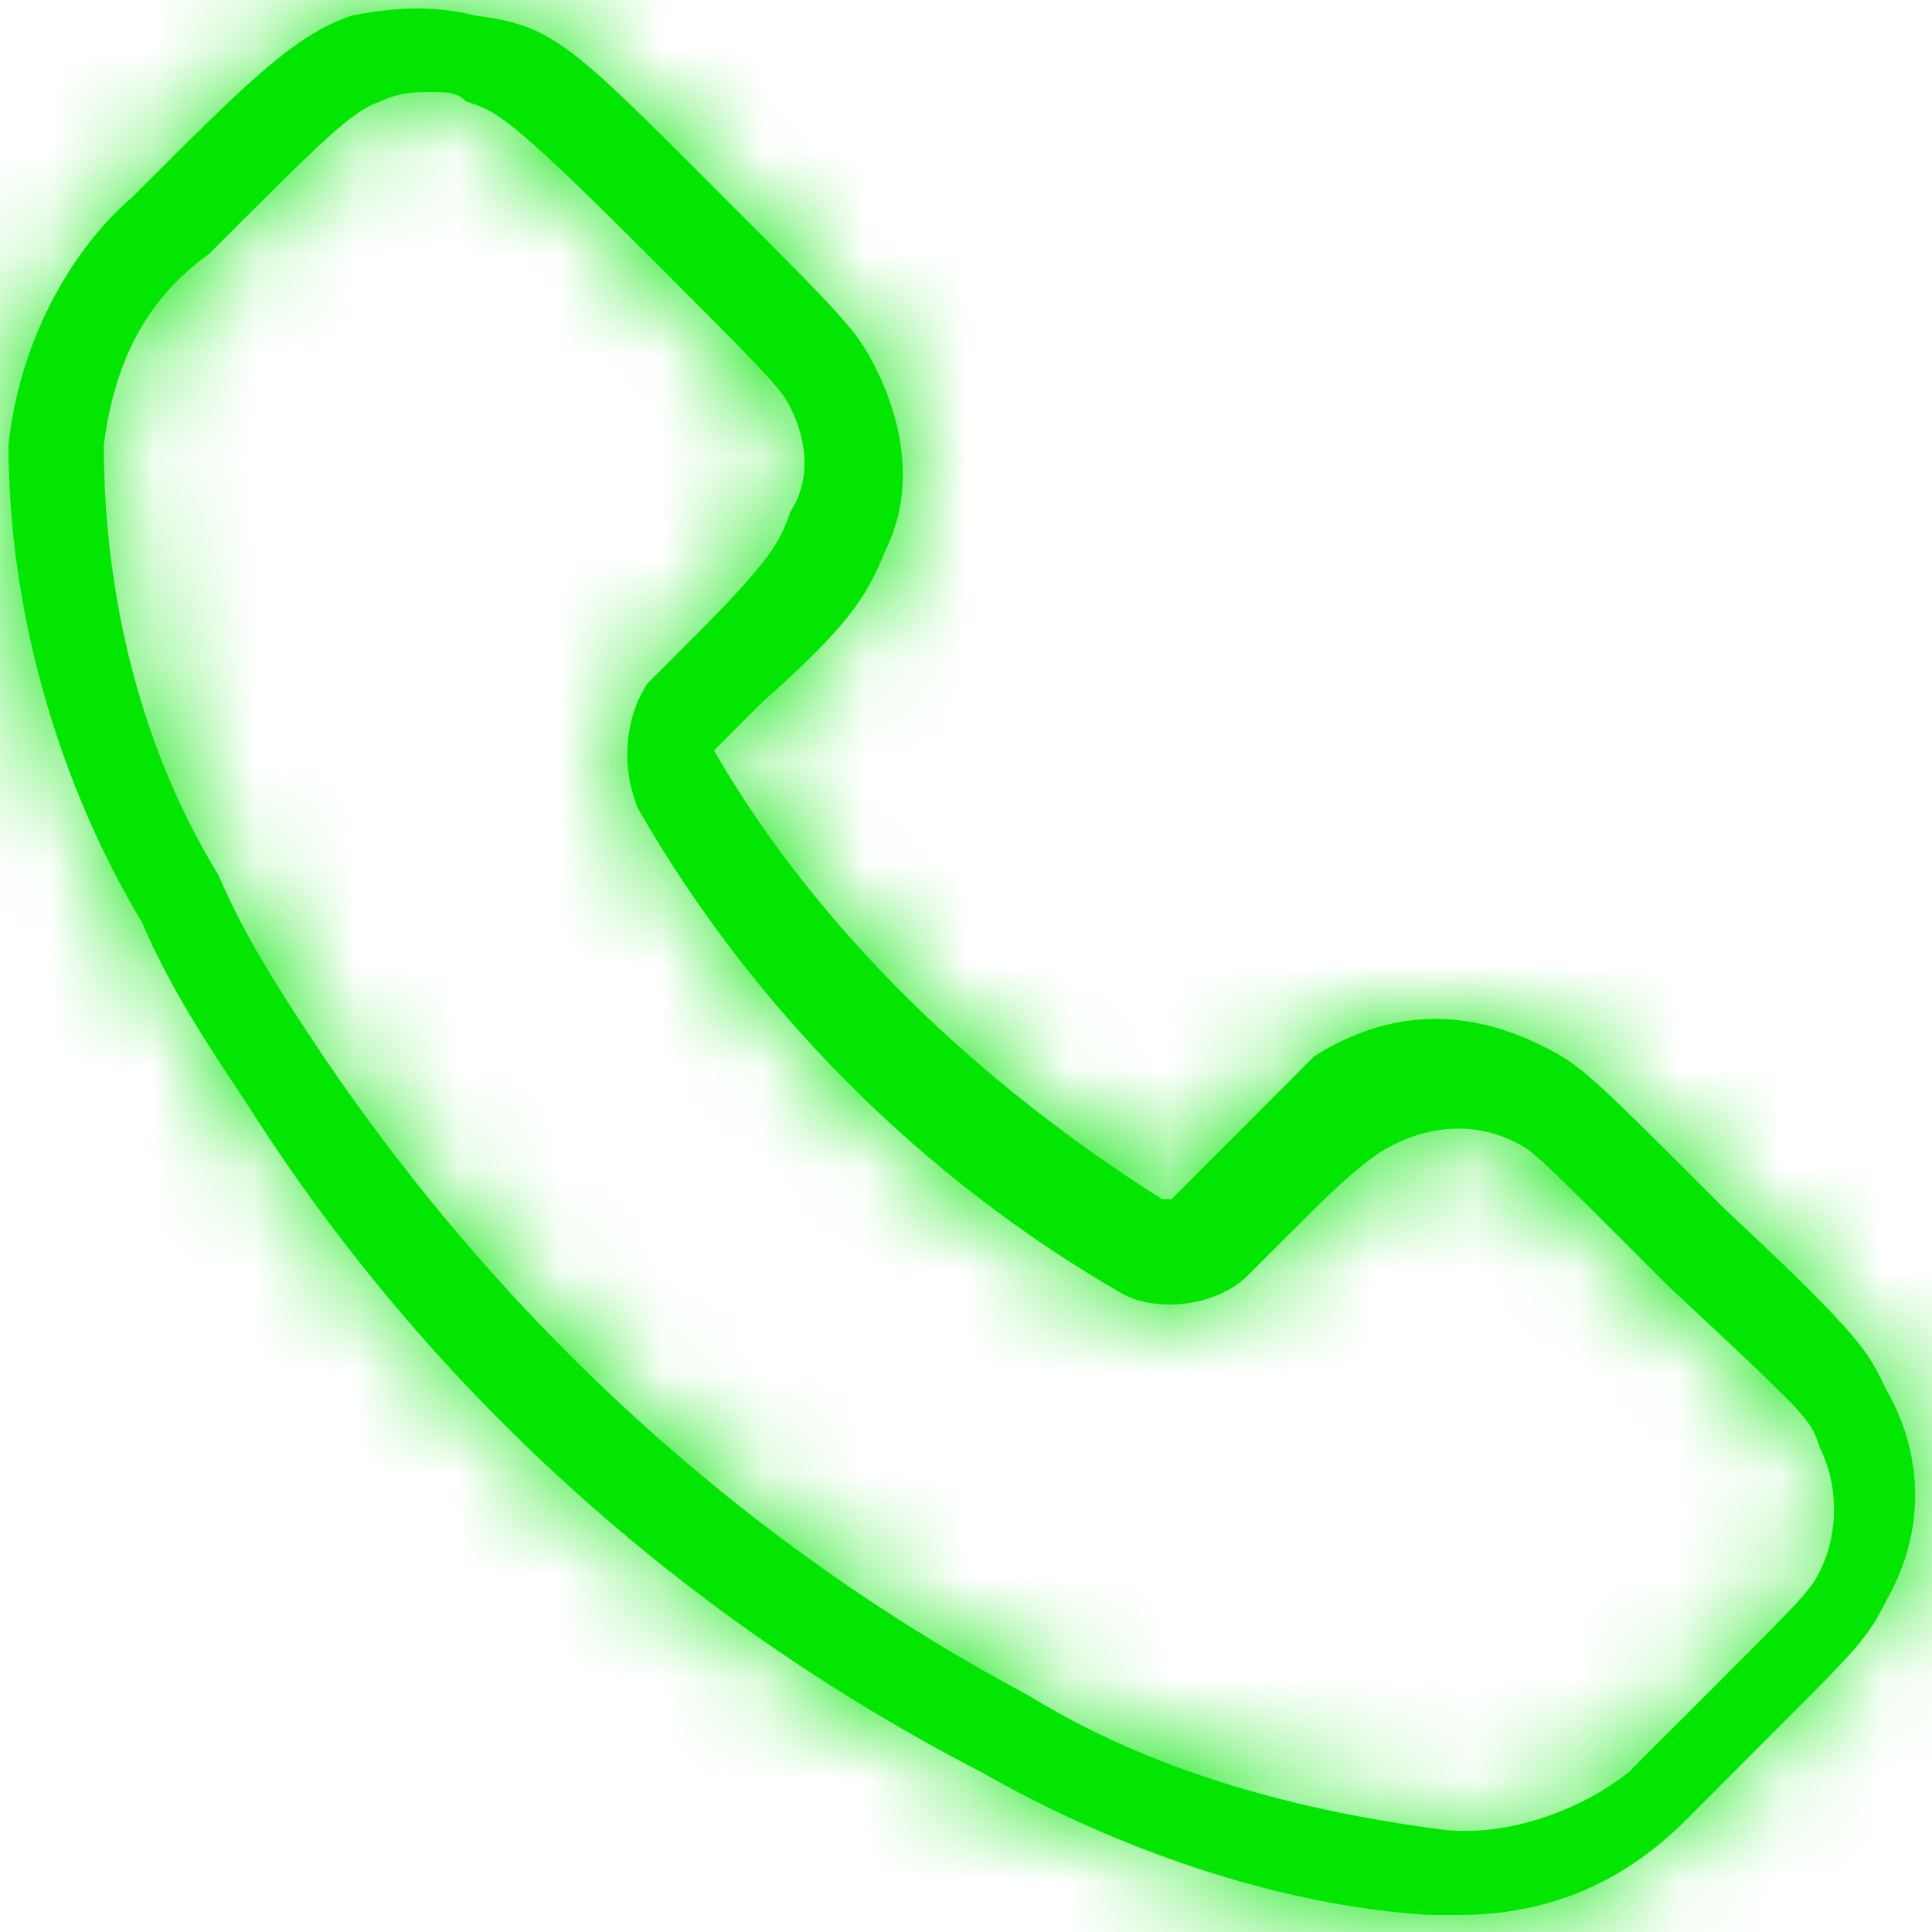 <svg width="19" height="19" viewBox="0 0 19 19" fill="none" xmlns="http://www.w3.org/2000/svg">
<mask id="path-1-inside-1_1_7400" fill="white">
<path d="M14.334 18.833C14.24 18.833 14.146 18.833 14.053 18.833C12.553 18.739 10.959 18.176 9.646 17.425C6.74 15.923 4.209 13.671 2.428 10.854C2.053 10.291 1.678 9.728 1.396 9.071C0.553 7.663 0.084 5.973 0.084 4.378C0.178 3.439 0.646 2.5 1.303 1.937C2.428 0.811 2.896 0.341 3.459 0.154C3.928 0.06 4.303 0.06 4.678 0.154C5.428 0.248 5.615 0.435 7.021 1.843C8.334 3.157 8.428 3.251 8.615 3.627C8.896 4.19 8.99 4.847 8.709 5.41C8.521 5.88 8.334 6.161 7.49 6.912L7.021 7.381C8.053 9.165 9.646 10.667 11.428 11.793H11.521L11.99 11.324C12.271 11.042 12.646 10.667 12.928 10.385C13.678 9.916 14.428 9.916 15.178 10.291C15.553 10.479 15.646 10.573 16.959 11.887C18.365 13.201 18.365 13.295 18.553 13.671C18.928 14.328 18.928 15.079 18.553 15.736C18.365 16.111 18.271 16.205 17.521 16.956C17.053 17.425 16.584 17.895 16.584 17.895C15.928 18.552 15.178 18.833 14.334 18.833ZM4.209 0.905C4.115 0.905 3.928 0.905 3.74 0.998C3.459 1.092 3.178 1.374 2.053 2.5C1.396 2.97 1.115 3.627 1.021 4.378C1.021 5.88 1.396 7.381 2.146 8.602C2.428 9.259 2.803 9.822 3.178 10.385C4.959 13.014 7.303 15.172 10.115 16.674C11.334 17.425 12.74 17.801 14.146 17.988C14.803 18.082 15.553 17.801 16.021 17.425C16.115 17.331 16.49 16.956 16.959 16.487C17.709 15.736 17.803 15.642 17.896 15.454C18.084 15.079 18.084 14.609 17.896 14.234C17.803 13.952 17.803 13.952 16.396 12.638C15.084 11.324 15.084 11.324 14.896 11.23C14.521 11.042 14.053 11.042 13.584 11.324C13.303 11.512 13.021 11.793 12.74 12.075L12.271 12.544C11.99 12.826 11.428 12.92 11.053 12.732C9.084 11.605 7.396 9.916 6.271 7.945C6.084 7.475 6.178 7.006 6.365 6.724L6.834 6.255C7.584 5.504 7.678 5.316 7.771 5.035C7.959 4.753 7.959 4.378 7.771 4.002C7.678 3.814 7.49 3.627 6.365 2.5C4.959 1.092 4.865 1.092 4.584 0.998C4.49 0.905 4.396 0.905 4.209 0.905Z"/>
</mask>
<path d="M14.334 18.833C14.24 18.833 14.146 18.833 14.053 18.833C12.553 18.739 10.959 18.176 9.646 17.425C6.74 15.923 4.209 13.671 2.428 10.854C2.053 10.291 1.678 9.728 1.396 9.071C0.553 7.663 0.084 5.973 0.084 4.378C0.178 3.439 0.646 2.5 1.303 1.937C2.428 0.811 2.896 0.341 3.459 0.154C3.928 0.06 4.303 0.06 4.678 0.154C5.428 0.248 5.615 0.435 7.021 1.843C8.334 3.157 8.428 3.251 8.615 3.627C8.896 4.19 8.99 4.847 8.709 5.41C8.521 5.88 8.334 6.161 7.49 6.912L7.021 7.381C8.053 9.165 9.646 10.667 11.428 11.793H11.521L11.99 11.324C12.271 11.042 12.646 10.667 12.928 10.385C13.678 9.916 14.428 9.916 15.178 10.291C15.553 10.479 15.646 10.573 16.959 11.887C18.365 13.201 18.365 13.295 18.553 13.671C18.928 14.328 18.928 15.079 18.553 15.736C18.365 16.111 18.271 16.205 17.521 16.956C17.053 17.425 16.584 17.895 16.584 17.895C15.928 18.552 15.178 18.833 14.334 18.833ZM4.209 0.905C4.115 0.905 3.928 0.905 3.74 0.998C3.459 1.092 3.178 1.374 2.053 2.5C1.396 2.97 1.115 3.627 1.021 4.378C1.021 5.88 1.396 7.381 2.146 8.602C2.428 9.259 2.803 9.822 3.178 10.385C4.959 13.014 7.303 15.172 10.115 16.674C11.334 17.425 12.74 17.801 14.146 17.988C14.803 18.082 15.553 17.801 16.021 17.425C16.115 17.331 16.49 16.956 16.959 16.487C17.709 15.736 17.803 15.642 17.896 15.454C18.084 15.079 18.084 14.609 17.896 14.234C17.803 13.952 17.803 13.952 16.396 12.638C15.084 11.324 15.084 11.324 14.896 11.23C14.521 11.042 14.053 11.042 13.584 11.324C13.303 11.512 13.021 11.793 12.74 12.075L12.271 12.544C11.99 12.826 11.428 12.92 11.053 12.732C9.084 11.605 7.396 9.916 6.271 7.945C6.084 7.475 6.178 7.006 6.365 6.724L6.834 6.255C7.584 5.504 7.678 5.316 7.771 5.035C7.959 4.753 7.959 4.378 7.771 4.002C7.678 3.814 7.49 3.627 6.365 2.5C4.959 1.092 4.865 1.092 4.584 0.998C4.49 0.905 4.396 0.905 4.209 0.905Z" fill="#02E602"/>
<path d="M14.053 18.833L13.865 21.827L13.959 21.833H14.053V18.833ZM9.646 17.425L11.136 14.821L11.081 14.79L11.024 14.76L9.646 17.425ZM2.428 10.854L4.963 9.251L4.944 9.221L4.925 9.192L2.428 10.854ZM1.396 9.071L4.154 7.891L4.074 7.704L3.97 7.529L1.396 9.071ZM0.084 4.378L-2.901 4.08L-2.916 4.228V4.378H0.084ZM1.303 1.937L3.257 4.214L3.344 4.139L3.425 4.057L1.303 1.937ZM3.459 0.154L2.87 -2.788L2.687 -2.751L2.509 -2.692L3.459 0.154ZM4.678 0.154L3.949 3.064L4.125 3.108L4.305 3.13L4.678 0.154ZM8.709 5.41L6.025 4.07L5.969 4.181L5.923 4.297L8.709 5.41ZM7.49 6.912L5.496 4.671L5.43 4.73L5.368 4.792L7.49 6.912ZM7.021 7.381L4.899 5.261L3.272 6.89L4.424 8.883L7.021 7.381ZM11.428 11.793L9.824 14.329L10.559 14.793H11.428V11.793ZM11.521 11.793V14.793H12.765L13.644 13.913L11.521 11.793ZM12.928 10.385L11.336 7.842L11.047 8.023L10.805 8.265L12.928 10.385ZM16.959 11.887L14.836 14.007L14.873 14.044L14.911 14.079L16.959 11.887ZM18.553 13.671L15.869 15.011L15.906 15.085L15.947 15.158L18.553 13.671ZM18.553 15.736L15.947 14.249L15.906 14.321L15.869 14.395L18.553 15.736ZM3.74 0.998L4.69 3.844L4.892 3.777L5.083 3.681L3.74 0.998ZM2.053 2.5L3.798 4.941L4 4.796L4.175 4.62L2.053 2.5ZM1.021 4.378L-1.955 4.006L-1.979 4.191V4.378H1.021ZM2.146 8.602L4.904 7.421L4.818 7.219L4.702 7.031L2.146 8.602ZM3.178 10.385L0.681 12.048L0.687 12.058L0.694 12.068L3.178 10.385ZM10.115 16.674L11.689 14.12L11.61 14.072L11.528 14.028L10.115 16.674ZM14.146 17.988L14.571 15.019L14.557 15.017L14.543 15.015L14.146 17.988ZM16.021 17.425L17.897 19.767L18.027 19.663L18.144 19.545L16.021 17.425ZM17.896 14.234L15.05 15.181L15.117 15.383L15.213 15.574L17.896 14.234ZM16.396 12.638L14.274 14.758L14.31 14.795L14.348 14.83L16.396 12.638ZM13.584 11.324L12.039 8.752L11.978 8.789L11.918 8.829L13.584 11.324ZM11.053 12.732L9.563 15.336L9.635 15.377L9.71 15.415L11.053 12.732ZM6.271 7.945L3.486 9.058L3.563 9.251L3.666 9.432L6.271 7.945ZM6.365 6.724L4.243 4.604L4.033 4.814L3.868 5.062L6.365 6.724ZM7.771 5.035L5.274 3.372L5.052 3.706L4.925 4.087L7.771 5.035ZM4.584 0.998L2.461 3.118L2.962 3.62L3.634 3.844L4.584 0.998ZM14.334 15.833C14.334 15.833 14.334 15.833 14.333 15.833C14.333 15.833 14.333 15.833 14.333 15.833C14.333 15.833 14.332 15.833 14.332 15.833C14.332 15.833 14.332 15.833 14.332 15.833C14.332 15.833 14.331 15.833 14.331 15.833C14.331 15.833 14.331 15.833 14.331 15.833C14.331 15.833 14.33 15.833 14.33 15.833C14.33 15.833 14.33 15.833 14.33 15.833C14.329 15.833 14.329 15.833 14.329 15.833C14.329 15.833 14.329 15.833 14.329 15.833C14.328 15.833 14.328 15.833 14.328 15.833C14.328 15.833 14.328 15.833 14.327 15.833C14.327 15.833 14.327 15.833 14.327 15.833C14.327 15.833 14.326 15.833 14.326 15.833C14.326 15.833 14.326 15.833 14.326 15.833C14.326 15.833 14.325 15.833 14.325 15.833C14.325 15.833 14.325 15.833 14.325 15.833C14.325 15.833 14.324 15.833 14.324 15.833C14.324 15.833 14.324 15.833 14.323 15.833C14.323 15.833 14.323 15.833 14.323 15.833C14.323 15.833 14.323 15.833 14.322 15.833C14.322 15.833 14.322 15.833 14.322 15.833C14.322 15.833 14.322 15.833 14.321 15.833C14.321 15.833 14.321 15.833 14.321 15.833C14.321 15.833 14.32 15.833 14.32 15.833C14.32 15.833 14.32 15.833 14.32 15.833C14.319 15.833 14.319 15.833 14.319 15.833C14.319 15.833 14.319 15.833 14.319 15.833C14.318 15.833 14.318 15.833 14.318 15.833C14.318 15.833 14.318 15.833 14.318 15.833C14.317 15.833 14.317 15.833 14.317 15.833C14.317 15.833 14.317 15.833 14.316 15.833C14.316 15.833 14.316 15.833 14.316 15.833C14.316 15.833 14.316 15.833 14.315 15.833C14.315 15.833 14.315 15.833 14.315 15.833C14.315 15.833 14.314 15.833 14.314 15.833C14.314 15.833 14.314 15.833 14.314 15.833C14.313 15.833 14.313 15.833 14.313 15.833C14.313 15.833 14.313 15.833 14.313 15.833C14.312 15.833 14.312 15.833 14.312 15.833C14.312 15.833 14.312 15.833 14.312 15.833C14.311 15.833 14.311 15.833 14.311 15.833C14.311 15.833 14.31 15.833 14.31 15.833C14.31 15.833 14.31 15.833 14.31 15.833C14.31 15.833 14.309 15.833 14.309 15.833C14.309 15.833 14.309 15.833 14.309 15.833C14.309 15.833 14.308 15.833 14.308 15.833C14.308 15.833 14.308 15.833 14.308 15.833C14.307 15.833 14.307 15.833 14.307 15.833C14.307 15.833 14.307 15.833 14.306 15.833C14.306 15.833 14.306 15.833 14.306 15.833C14.306 15.833 14.306 15.833 14.305 15.833C14.305 15.833 14.305 15.833 14.305 15.833C14.305 15.833 14.305 15.833 14.304 15.833C14.304 15.833 14.304 15.833 14.304 15.833C14.304 15.833 14.303 15.833 14.303 15.833C14.303 15.833 14.303 15.833 14.303 15.833C14.303 15.833 14.302 15.833 14.302 15.833C14.302 15.833 14.302 15.833 14.302 15.833C14.301 15.833 14.301 15.833 14.301 15.833C14.301 15.833 14.301 15.833 14.3 15.833C14.3 15.833 14.3 15.833 14.3 15.833C14.3 15.833 14.3 15.833 14.299 15.833C14.299 15.833 14.299 15.833 14.299 15.833C14.299 15.833 14.299 15.833 14.298 15.833C14.298 15.833 14.298 15.833 14.298 15.833C14.297 15.833 14.297 15.833 14.297 15.833C14.297 15.833 14.297 15.833 14.297 15.833C14.296 15.833 14.296 15.833 14.296 15.833C14.296 15.833 14.296 15.833 14.296 15.833C14.295 15.833 14.295 15.833 14.295 15.833C14.295 15.833 14.295 15.833 14.294 15.833C14.294 15.833 14.294 15.833 14.294 15.833C14.294 15.833 14.293 15.833 14.293 15.833C14.293 15.833 14.293 15.833 14.293 15.833C14.293 15.833 14.292 15.833 14.292 15.833C14.292 15.833 14.292 15.833 14.292 15.833C14.291 15.833 14.291 15.833 14.291 15.833C14.291 15.833 14.291 15.833 14.291 15.833C14.29 15.833 14.29 15.833 14.29 15.833C14.29 15.833 14.29 15.833 14.29 15.833C14.289 15.833 14.289 15.833 14.289 15.833C14.289 15.833 14.289 15.833 14.288 15.833C14.288 15.833 14.288 15.833 14.288 15.833C14.288 15.833 14.287 15.833 14.287 15.833C14.287 15.833 14.287 15.833 14.287 15.833C14.287 15.833 14.286 15.833 14.286 15.833C14.286 15.833 14.286 15.833 14.286 15.833C14.286 15.833 14.285 15.833 14.285 15.833C14.285 15.833 14.285 15.833 14.284 15.833C14.284 15.833 14.284 15.833 14.284 15.833C14.284 15.833 14.284 15.833 14.283 15.833C14.283 15.833 14.283 15.833 14.283 15.833C14.283 15.833 14.283 15.833 14.282 15.833C14.282 15.833 14.282 15.833 14.282 15.833C14.282 15.833 14.281 15.833 14.281 15.833C14.281 15.833 14.281 15.833 14.281 15.833C14.28 15.833 14.28 15.833 14.28 15.833C14.28 15.833 14.28 15.833 14.28 15.833C14.279 15.833 14.279 15.833 14.279 15.833C14.279 15.833 14.279 15.833 14.278 15.833C14.278 15.833 14.278 15.833 14.278 15.833C14.278 15.833 14.278 15.833 14.277 15.833C14.277 15.833 14.277 15.833 14.277 15.833C14.277 15.833 14.277 15.833 14.276 15.833C14.276 15.833 14.276 15.833 14.276 15.833C14.276 15.833 14.275 15.833 14.275 15.833C14.275 15.833 14.275 15.833 14.275 15.833C14.274 15.833 14.274 15.833 14.274 15.833C14.274 15.833 14.274 15.833 14.274 15.833C14.273 15.833 14.273 15.833 14.273 15.833C14.273 15.833 14.273 15.833 14.273 15.833C14.272 15.833 14.272 15.833 14.272 15.833C14.272 15.833 14.271 15.833 14.271 15.833C14.271 15.833 14.271 15.833 14.271 15.833C14.271 15.833 14.27 15.833 14.27 15.833C14.27 15.833 14.27 15.833 14.27 15.833C14.27 15.833 14.269 15.833 14.269 15.833C14.269 15.833 14.269 15.833 14.269 15.833C14.268 15.833 14.268 15.833 14.268 15.833C14.268 15.833 14.268 15.833 14.268 15.833C14.267 15.833 14.267 15.833 14.267 15.833C14.267 15.833 14.267 15.833 14.266 15.833C14.266 15.833 14.266 15.833 14.266 15.833C14.266 15.833 14.265 15.833 14.265 15.833C14.265 15.833 14.265 15.833 14.265 15.833C14.265 15.833 14.264 15.833 14.264 15.833C14.264 15.833 14.264 15.833 14.264 15.833C14.264 15.833 14.263 15.833 14.263 15.833C14.263 15.833 14.263 15.833 14.263 15.833C14.262 15.833 14.262 15.833 14.262 15.833C14.262 15.833 14.262 15.833 14.261 15.833C14.261 15.833 14.261 15.833 14.261 15.833C14.261 15.833 14.261 15.833 14.26 15.833C14.26 15.833 14.26 15.833 14.26 15.833C14.26 15.833 14.259 15.833 14.259 15.833C14.259 15.833 14.259 15.833 14.259 15.833C14.258 15.833 14.258 15.833 14.258 15.833C14.258 15.833 14.258 15.833 14.258 15.833C14.257 15.833 14.257 15.833 14.257 15.833C14.257 15.833 14.257 15.833 14.257 15.833C14.256 15.833 14.256 15.833 14.256 15.833C14.256 15.833 14.256 15.833 14.255 15.833C14.255 15.833 14.255 15.833 14.255 15.833C14.255 15.833 14.255 15.833 14.254 15.833C14.254 15.833 14.254 15.833 14.254 15.833C14.254 15.833 14.253 15.833 14.253 15.833C14.253 15.833 14.253 15.833 14.253 15.833C14.252 15.833 14.252 15.833 14.252 15.833C14.252 15.833 14.252 15.833 14.252 15.833C14.251 15.833 14.251 15.833 14.251 15.833C14.251 15.833 14.251 15.833 14.251 15.833C14.25 15.833 14.25 15.833 14.25 15.833C14.25 15.833 14.25 15.833 14.249 15.833C14.249 15.833 14.249 15.833 14.249 15.833C14.249 15.833 14.248 15.833 14.248 15.833C14.248 15.833 14.248 15.833 14.248 15.833C14.248 15.833 14.247 15.833 14.247 15.833C14.247 15.833 14.247 15.833 14.247 15.833C14.246 15.833 14.246 15.833 14.246 15.833C14.246 15.833 14.246 15.833 14.245 15.833C14.245 15.833 14.245 15.833 14.245 15.833C14.245 15.833 14.245 15.833 14.244 15.833C14.244 15.833 14.244 15.833 14.244 15.833C14.244 15.833 14.243 15.833 14.243 15.833C14.243 15.833 14.243 15.833 14.243 15.833C14.243 15.833 14.242 15.833 14.242 15.833C14.242 15.833 14.242 15.833 14.242 15.833C14.242 15.833 14.241 15.833 14.241 15.833C14.241 15.833 14.241 15.833 14.241 15.833C14.24 15.833 14.24 15.833 14.24 15.833C14.24 15.833 14.24 15.833 14.239 15.833C14.239 15.833 14.239 15.833 14.239 15.833C14.239 15.833 14.239 15.833 14.238 15.833C14.238 15.833 14.238 15.833 14.238 15.833C14.238 15.833 14.238 15.833 14.237 15.833C14.237 15.833 14.237 15.833 14.237 15.833C14.237 15.833 14.236 15.833 14.236 15.833C14.236 15.833 14.236 15.833 14.236 15.833C14.236 15.833 14.235 15.833 14.235 15.833C14.235 15.833 14.235 15.833 14.235 15.833C14.234 15.833 14.234 15.833 14.234 15.833C14.234 15.833 14.234 15.833 14.233 15.833C14.233 15.833 14.233 15.833 14.233 15.833C14.233 15.833 14.232 15.833 14.232 15.833C14.232 15.833 14.232 15.833 14.232 15.833C14.232 15.833 14.231 15.833 14.231 15.833C14.231 15.833 14.231 15.833 14.231 15.833C14.23 15.833 14.23 15.833 14.23 15.833C14.23 15.833 14.23 15.833 14.23 15.833C14.229 15.833 14.229 15.833 14.229 15.833C14.229 15.833 14.229 15.833 14.229 15.833C14.228 15.833 14.228 15.833 14.228 15.833C14.228 15.833 14.228 15.833 14.227 15.833C14.227 15.833 14.227 15.833 14.227 15.833C14.227 15.833 14.226 15.833 14.226 15.833C14.226 15.833 14.226 15.833 14.226 15.833C14.226 15.833 14.225 15.833 14.225 15.833C14.225 15.833 14.225 15.833 14.225 15.833C14.225 15.833 14.224 15.833 14.224 15.833C14.224 15.833 14.224 15.833 14.224 15.833C14.223 15.833 14.223 15.833 14.223 15.833C14.223 15.833 14.223 15.833 14.223 15.833C14.222 15.833 14.222 15.833 14.222 15.833C14.222 15.833 14.222 15.833 14.221 15.833C14.221 15.833 14.221 15.833 14.221 15.833C14.221 15.833 14.22 15.833 14.22 15.833C14.22 15.833 14.22 15.833 14.22 15.833C14.22 15.833 14.219 15.833 14.219 15.833C14.219 15.833 14.219 15.833 14.219 15.833C14.218 15.833 14.218 15.833 14.218 15.833C14.218 15.833 14.218 15.833 14.217 15.833C14.217 15.833 14.217 15.833 14.217 15.833C14.217 15.833 14.217 15.833 14.216 15.833C14.216 15.833 14.216 15.833 14.216 15.833C14.216 15.833 14.216 15.833 14.215 15.833C14.215 15.833 14.215 15.833 14.215 15.833C14.215 15.833 14.214 15.833 14.214 15.833C14.214 15.833 14.214 15.833 14.214 15.833C14.213 15.833 14.213 15.833 14.213 15.833C14.213 15.833 14.213 15.833 14.213 15.833C14.212 15.833 14.212 15.833 14.212 15.833C14.212 15.833 14.212 15.833 14.211 15.833C14.211 15.833 14.211 15.833 14.211 15.833C14.211 15.833 14.211 15.833 14.21 15.833C14.21 15.833 14.21 15.833 14.21 15.833C14.21 15.833 14.21 15.833 14.209 15.833C14.209 15.833 14.209 15.833 14.209 15.833C14.209 15.833 14.208 15.833 14.208 15.833C14.208 15.833 14.208 15.833 14.208 15.833C14.207 15.833 14.207 15.833 14.207 15.833C14.207 15.833 14.207 15.833 14.207 15.833C14.206 15.833 14.206 15.833 14.206 15.833C14.206 15.833 14.206 15.833 14.205 15.833C14.205 15.833 14.205 15.833 14.205 15.833C14.205 15.833 14.204 15.833 14.204 15.833C14.204 15.833 14.204 15.833 14.204 15.833C14.204 15.833 14.203 15.833 14.203 15.833C14.203 15.833 14.203 15.833 14.203 15.833C14.203 15.833 14.202 15.833 14.202 15.833C14.202 15.833 14.202 15.833 14.202 15.833C14.201 15.833 14.201 15.833 14.201 15.833C14.201 15.833 14.201 15.833 14.2 15.833C14.2 15.833 14.2 15.833 14.2 15.833C14.2 15.833 14.2 15.833 14.199 15.833C14.199 15.833 14.199 15.833 14.199 15.833C14.199 15.833 14.198 15.833 14.198 15.833C14.198 15.833 14.198 15.833 14.198 15.833C14.198 15.833 14.197 15.833 14.197 15.833C14.197 15.833 14.197 15.833 14.197 15.833C14.197 15.833 14.196 15.833 14.196 15.833C14.196 15.833 14.196 15.833 14.196 15.833C14.195 15.833 14.195 15.833 14.195 15.833C14.195 15.833 14.195 15.833 14.194 15.833C14.194 15.833 14.194 15.833 14.194 15.833C14.194 15.833 14.194 15.833 14.193 15.833C14.193 15.833 14.193 15.833 14.193 15.833C14.193 15.833 14.192 15.833 14.192 15.833C14.192 15.833 14.192 15.833 14.192 15.833C14.191 15.833 14.191 15.833 14.191 15.833C14.191 15.833 14.191 15.833 14.191 15.833C14.19 15.833 14.19 15.833 14.19 15.833C14.19 15.833 14.19 15.833 14.19 15.833C14.189 15.833 14.189 15.833 14.189 15.833C14.189 15.833 14.189 15.833 14.188 15.833C14.188 15.833 14.188 15.833 14.188 15.833C14.188 15.833 14.188 15.833 14.187 15.833C14.187 15.833 14.187 15.833 14.187 15.833C14.187 15.833 14.186 15.833 14.186 15.833C14.186 15.833 14.186 15.833 14.186 15.833C14.185 15.833 14.185 15.833 14.185 15.833C14.185 15.833 14.185 15.833 14.185 15.833C14.184 15.833 14.184 15.833 14.184 15.833C14.184 15.833 14.184 15.833 14.184 15.833C14.183 15.833 14.183 15.833 14.183 15.833C14.183 15.833 14.183 15.833 14.182 15.833C14.182 15.833 14.182 15.833 14.182 15.833C14.182 15.833 14.181 15.833 14.181 15.833C14.181 15.833 14.181 15.833 14.181 15.833C14.181 15.833 14.18 15.833 14.18 15.833C14.18 15.833 14.18 15.833 14.18 15.833C14.179 15.833 14.179 15.833 14.179 15.833C14.179 15.833 14.179 15.833 14.178 15.833C14.178 15.833 14.178 15.833 14.178 15.833C14.178 15.833 14.178 15.833 14.177 15.833C14.177 15.833 14.177 15.833 14.177 15.833C14.177 15.833 14.177 15.833 14.176 15.833C14.176 15.833 14.176 15.833 14.176 15.833C14.176 15.833 14.175 15.833 14.175 15.833C14.175 15.833 14.175 15.833 14.175 15.833C14.175 15.833 14.174 15.833 14.174 15.833C14.174 15.833 14.174 15.833 14.174 15.833C14.173 15.833 14.173 15.833 14.173 15.833C14.173 15.833 14.173 15.833 14.172 15.833C14.172 15.833 14.172 15.833 14.172 15.833C14.172 15.833 14.172 15.833 14.171 15.833C14.171 15.833 14.171 15.833 14.171 15.833C14.171 15.833 14.171 15.833 14.17 15.833C14.17 15.833 14.17 15.833 14.17 15.833C14.17 15.833 14.169 15.833 14.169 15.833C14.169 15.833 14.169 15.833 14.169 15.833C14.168 15.833 14.168 15.833 14.168 15.833C14.168 15.833 14.168 15.833 14.168 15.833C14.167 15.833 14.167 15.833 14.167 15.833C14.167 15.833 14.167 15.833 14.166 15.833C14.166 15.833 14.166 15.833 14.166 15.833C14.166 15.833 14.165 15.833 14.165 15.833C14.165 15.833 14.165 15.833 14.165 15.833C14.165 15.833 14.164 15.833 14.164 15.833C14.164 15.833 14.164 15.833 14.164 15.833C14.164 15.833 14.163 15.833 14.163 15.833C14.163 15.833 14.163 15.833 14.163 15.833C14.162 15.833 14.162 15.833 14.162 15.833C14.162 15.833 14.162 15.833 14.162 15.833C14.161 15.833 14.161 15.833 14.161 15.833C14.161 15.833 14.161 15.833 14.16 15.833C14.16 15.833 14.16 15.833 14.16 15.833C14.16 15.833 14.159 15.833 14.159 15.833C14.159 15.833 14.159 15.833 14.159 15.833C14.159 15.833 14.158 15.833 14.158 15.833C14.158 15.833 14.158 15.833 14.158 15.833C14.158 15.833 14.157 15.833 14.157 15.833C14.157 15.833 14.157 15.833 14.157 15.833C14.156 15.833 14.156 15.833 14.156 15.833C14.156 15.833 14.156 15.833 14.155 15.833C14.155 15.833 14.155 15.833 14.155 15.833C14.155 15.833 14.155 15.833 14.154 15.833C14.154 15.833 14.154 15.833 14.154 15.833C14.154 15.833 14.153 15.833 14.153 15.833C14.153 15.833 14.153 15.833 14.153 15.833C14.152 15.833 14.152 15.833 14.152 15.833C14.152 15.833 14.152 15.833 14.152 15.833C14.151 15.833 14.151 15.833 14.151 15.833C14.151 15.833 14.151 15.833 14.15 15.833C14.15 15.833 14.15 15.833 14.15 15.833C14.15 15.833 14.15 15.833 14.149 15.833C14.149 15.833 14.149 15.833 14.149 15.833C14.149 15.833 14.149 15.833 14.148 15.833C14.148 15.833 14.148 15.833 14.148 15.833C14.148 15.833 14.147 15.833 14.147 15.833C14.147 15.833 14.147 15.833 14.147 15.833C14.146 15.833 14.146 15.833 14.146 15.833C14.146 15.833 14.146 15.833 14.146 15.833C14.145 15.833 14.145 15.833 14.145 15.833C14.145 15.833 14.145 15.833 14.145 15.833C14.144 15.833 14.144 15.833 14.144 15.833C14.144 15.833 14.144 15.833 14.143 15.833C14.143 15.833 14.143 15.833 14.143 15.833C14.143 15.833 14.143 15.833 14.142 15.833C14.142 15.833 14.142 15.833 14.142 15.833C14.142 15.833 14.141 15.833 14.141 15.833C14.141 15.833 14.141 15.833 14.141 15.833C14.14 15.833 14.14 15.833 14.14 15.833C14.14 15.833 14.14 15.833 14.139 15.833C14.139 15.833 14.139 15.833 14.139 15.833C14.139 15.833 14.139 15.833 14.138 15.833C14.138 15.833 14.138 15.833 14.138 15.833C14.138 15.833 14.137 15.833 14.137 15.833C14.137 15.833 14.137 15.833 14.137 15.833C14.137 15.833 14.136 15.833 14.136 15.833C14.136 15.833 14.136 15.833 14.136 15.833C14.136 15.833 14.135 15.833 14.135 15.833C14.135 15.833 14.135 15.833 14.135 15.833C14.134 15.833 14.134 15.833 14.134 15.833C14.134 15.833 14.134 15.833 14.133 15.833C14.133 15.833 14.133 15.833 14.133 15.833C14.133 15.833 14.133 15.833 14.132 15.833C14.132 15.833 14.132 15.833 14.132 15.833C14.132 15.833 14.132 15.833 14.131 15.833C14.131 15.833 14.131 15.833 14.131 15.833C14.131 15.833 14.13 15.833 14.13 15.833C14.13 15.833 14.13 15.833 14.13 15.833C14.13 15.833 14.129 15.833 14.129 15.833C14.129 15.833 14.129 15.833 14.129 15.833C14.128 15.833 14.128 15.833 14.128 15.833C14.128 15.833 14.128 15.833 14.127 15.833C14.127 15.833 14.127 15.833 14.127 15.833C14.127 15.833 14.127 15.833 14.126 15.833C14.126 15.833 14.126 15.833 14.126 15.833C14.126 15.833 14.125 15.833 14.125 15.833C14.125 15.833 14.125 15.833 14.125 15.833C14.124 15.833 14.124 15.833 14.124 15.833C14.124 15.833 14.124 15.833 14.124 15.833C14.123 15.833 14.123 15.833 14.123 15.833C14.123 15.833 14.123 15.833 14.123 15.833C14.122 15.833 14.122 15.833 14.122 15.833C14.122 15.833 14.122 15.833 14.121 15.833C14.121 15.833 14.121 15.833 14.121 15.833C14.121 15.833 14.12 15.833 14.12 15.833C14.12 15.833 14.12 15.833 14.12 15.833C14.12 15.833 14.119 15.833 14.119 15.833C14.119 15.833 14.119 15.833 14.119 15.833C14.118 15.833 14.118 15.833 14.118 15.833C14.118 15.833 14.118 15.833 14.118 15.833C14.117 15.833 14.117 15.833 14.117 15.833C14.117 15.833 14.117 15.833 14.117 15.833C14.116 15.833 14.116 15.833 14.116 15.833C14.116 15.833 14.116 15.833 14.115 15.833C14.115 15.833 14.115 15.833 14.115 15.833C14.115 15.833 14.114 15.833 14.114 15.833C14.114 15.833 14.114 15.833 14.114 15.833C14.114 15.833 14.113 15.833 14.113 15.833C14.113 15.833 14.113 15.833 14.113 15.833C14.112 15.833 14.112 15.833 14.112 15.833C14.112 15.833 14.112 15.833 14.111 15.833C14.111 15.833 14.111 15.833 14.111 15.833C14.111 15.833 14.111 15.833 14.11 15.833C14.11 15.833 14.11 15.833 14.11 15.833C14.11 15.833 14.11 15.833 14.109 15.833C14.109 15.833 14.109 15.833 14.109 15.833C14.109 15.833 14.108 15.833 14.108 15.833C14.108 15.833 14.108 15.833 14.108 15.833C14.107 15.833 14.107 15.833 14.107 15.833C14.107 15.833 14.107 15.833 14.107 15.833C14.106 15.833 14.106 15.833 14.106 15.833C14.106 15.833 14.106 15.833 14.105 15.833C14.105 15.833 14.105 15.833 14.105 15.833C14.105 15.833 14.105 15.833 14.104 15.833C14.104 15.833 14.104 15.833 14.104 15.833C14.104 15.833 14.104 15.833 14.103 15.833C14.103 15.833 14.103 15.833 14.103 15.833C14.102 15.833 14.102 15.833 14.102 15.833C14.102 15.833 14.102 15.833 14.102 15.833C14.101 15.833 14.101 15.833 14.101 15.833C14.101 15.833 14.101 15.833 14.101 15.833C14.1 15.833 14.1 15.833 14.1 15.833C14.1 15.833 14.1 15.833 14.099 15.833C14.099 15.833 14.099 15.833 14.099 15.833C14.099 15.833 14.098 15.833 14.098 15.833C14.098 15.833 14.098 15.833 14.098 15.833C14.098 15.833 14.097 15.833 14.097 15.833C14.097 15.833 14.097 15.833 14.097 15.833C14.097 15.833 14.096 15.833 14.096 15.833C14.096 15.833 14.096 15.833 14.096 15.833C14.095 15.833 14.095 15.833 14.095 15.833C14.095 15.833 14.095 15.833 14.095 15.833C14.094 15.833 14.094 15.833 14.094 15.833C14.094 15.833 14.094 15.833 14.093 15.833C14.093 15.833 14.093 15.833 14.093 15.833C14.093 15.833 14.092 15.833 14.092 15.833C14.092 15.833 14.092 15.833 14.092 15.833C14.092 15.833 14.091 15.833 14.091 15.833C14.091 15.833 14.091 15.833 14.091 15.833C14.091 15.833 14.09 15.833 14.09 15.833C14.09 15.833 14.09 15.833 14.089 15.833C14.089 15.833 14.089 15.833 14.089 15.833C14.089 15.833 14.089 15.833 14.088 15.833C14.088 15.833 14.088 15.833 14.088 15.833C14.088 15.833 14.088 15.833 14.087 15.833C14.087 15.833 14.087 15.833 14.087 15.833C14.087 15.833 14.086 15.833 14.086 15.833C14.086 15.833 14.086 15.833 14.086 15.833C14.085 15.833 14.085 15.833 14.085 15.833C14.085 15.833 14.085 15.833 14.085 15.833C14.084 15.833 14.084 15.833 14.084 15.833C14.084 15.833 14.084 15.833 14.084 15.833C14.083 15.833 14.083 15.833 14.083 15.833C14.083 15.833 14.083 15.833 14.082 15.833C14.082 15.833 14.082 15.833 14.082 15.833C14.082 15.833 14.082 15.833 14.081 15.833C14.081 15.833 14.081 15.833 14.081 15.833C14.081 15.833 14.08 15.833 14.08 15.833C14.08 15.833 14.08 15.833 14.08 15.833C14.079 15.833 14.079 15.833 14.079 15.833C14.079 15.833 14.079 15.833 14.079 15.833C14.078 15.833 14.078 15.833 14.078 15.833C14.078 15.833 14.078 15.833 14.078 15.833C14.077 15.833 14.077 15.833 14.077 15.833C14.077 15.833 14.076 15.833 14.076 15.833C14.076 15.833 14.076 15.833 14.076 15.833C14.076 15.833 14.075 15.833 14.075 15.833C14.075 15.833 14.075 15.833 14.075 15.833C14.075 15.833 14.074 15.833 14.074 15.833C14.074 15.833 14.074 15.833 14.074 15.833C14.073 15.833 14.073 15.833 14.073 15.833C14.073 15.833 14.073 15.833 14.072 15.833C14.072 15.833 14.072 15.833 14.072 15.833C14.072 15.833 14.072 15.833 14.071 15.833C14.071 15.833 14.071 15.833 14.071 15.833C14.071 15.833 14.07 15.833 14.07 15.833C14.07 15.833 14.07 15.833 14.07 15.833C14.07 15.833 14.069 15.833 14.069 15.833C14.069 15.833 14.069 15.833 14.069 15.833C14.069 15.833 14.068 15.833 14.068 15.833C14.068 15.833 14.068 15.833 14.068 15.833C14.067 15.833 14.067 15.833 14.067 15.833C14.067 15.833 14.067 15.833 14.066 15.833C14.066 15.833 14.066 15.833 14.066 15.833C14.066 15.833 14.066 15.833 14.065 15.833C14.065 15.833 14.065 15.833 14.065 15.833C14.065 15.833 14.065 15.833 14.064 15.833C14.064 15.833 14.064 15.833 14.064 15.833C14.063 15.833 14.063 15.833 14.063 15.833C14.063 15.833 14.063 15.833 14.063 15.833C14.062 15.833 14.062 15.833 14.062 15.833C14.062 15.833 14.062 15.833 14.062 15.833C14.061 15.833 14.061 15.833 14.061 15.833C14.061 15.833 14.061 15.833 14.06 15.833C14.06 15.833 14.06 15.833 14.06 15.833C14.06 15.833 14.059 15.833 14.059 15.833C14.059 15.833 14.059 15.833 14.059 15.833C14.059 15.833 14.058 15.833 14.058 15.833C14.058 15.833 14.058 15.833 14.058 15.833C14.057 15.833 14.057 15.833 14.057 15.833C14.057 15.833 14.057 15.833 14.057 15.833C14.056 15.833 14.056 15.833 14.056 15.833C14.056 15.833 14.056 15.833 14.056 15.833C14.055 15.833 14.055 15.833 14.055 15.833C14.055 15.833 14.055 15.833 14.054 15.833C14.054 15.833 14.054 15.833 14.054 15.833C14.054 15.833 14.053 15.833 14.053 15.833C14.053 15.833 14.053 15.833 14.053 15.833V21.833C14.053 21.833 14.053 21.833 14.053 21.833C14.053 21.833 14.054 21.833 14.054 21.833C14.054 21.833 14.054 21.833 14.054 21.833C14.055 21.833 14.055 21.833 14.055 21.833C14.055 21.833 14.055 21.833 14.056 21.833C14.056 21.833 14.056 21.833 14.056 21.833C14.056 21.833 14.056 21.833 14.057 21.833C14.057 21.833 14.057 21.833 14.057 21.833C14.057 21.833 14.057 21.833 14.058 21.833C14.058 21.833 14.058 21.833 14.058 21.833C14.058 21.833 14.059 21.833 14.059 21.833C14.059 21.833 14.059 21.833 14.059 21.833C14.059 21.833 14.06 21.833 14.06 21.833C14.06 21.833 14.06 21.833 14.06 21.833C14.061 21.833 14.061 21.833 14.061 21.833C14.061 21.833 14.061 21.833 14.062 21.833C14.062 21.833 14.062 21.833 14.062 21.833C14.062 21.833 14.062 21.833 14.063 21.833C14.063 21.833 14.063 21.833 14.063 21.833C14.063 21.833 14.063 21.833 14.064 21.833C14.064 21.833 14.064 21.833 14.064 21.833C14.065 21.833 14.065 21.833 14.065 21.833C14.065 21.833 14.065 21.833 14.065 21.833C14.066 21.833 14.066 21.833 14.066 21.833C14.066 21.833 14.066 21.833 14.066 21.833C14.067 21.833 14.067 21.833 14.067 21.833C14.067 21.833 14.067 21.833 14.068 21.833C14.068 21.833 14.068 21.833 14.068 21.833C14.068 21.833 14.069 21.833 14.069 21.833C14.069 21.833 14.069 21.833 14.069 21.833C14.069 21.833 14.07 21.833 14.07 21.833C14.07 21.833 14.07 21.833 14.07 21.833C14.07 21.833 14.071 21.833 14.071 21.833C14.071 21.833 14.071 21.833 14.071 21.833C14.072 21.833 14.072 21.833 14.072 21.833C14.072 21.833 14.072 21.833 14.072 21.833C14.073 21.833 14.073 21.833 14.073 21.833C14.073 21.833 14.073 21.833 14.074 21.833C14.074 21.833 14.074 21.833 14.074 21.833C14.074 21.833 14.075 21.833 14.075 21.833C14.075 21.833 14.075 21.833 14.075 21.833C14.075 21.833 14.076 21.833 14.076 21.833C14.076 21.833 14.076 21.833 14.076 21.833C14.076 21.833 14.077 21.833 14.077 21.833C14.077 21.833 14.077 21.833 14.078 21.833C14.078 21.833 14.078 21.833 14.078 21.833C14.078 21.833 14.078 21.833 14.079 21.833C14.079 21.833 14.079 21.833 14.079 21.833C14.079 21.833 14.079 21.833 14.08 21.833C14.08 21.833 14.08 21.833 14.08 21.833C14.08 21.833 14.081 21.833 14.081 21.833C14.081 21.833 14.081 21.833 14.081 21.833C14.082 21.833 14.082 21.833 14.082 21.833C14.082 21.833 14.082 21.833 14.082 21.833C14.083 21.833 14.083 21.833 14.083 21.833C14.083 21.833 14.083 21.833 14.084 21.833C14.084 21.833 14.084 21.833 14.084 21.833C14.084 21.833 14.084 21.833 14.085 21.833C14.085 21.833 14.085 21.833 14.085 21.833C14.085 21.833 14.085 21.833 14.086 21.833C14.086 21.833 14.086 21.833 14.086 21.833C14.086 21.833 14.087 21.833 14.087 21.833C14.087 21.833 14.087 21.833 14.087 21.833C14.088 21.833 14.088 21.833 14.088 21.833C14.088 21.833 14.088 21.833 14.088 21.833C14.089 21.833 14.089 21.833 14.089 21.833C14.089 21.833 14.089 21.833 14.089 21.833C14.09 21.833 14.09 21.833 14.09 21.833C14.09 21.833 14.091 21.833 14.091 21.833C14.091 21.833 14.091 21.833 14.091 21.833C14.091 21.833 14.092 21.833 14.092 21.833C14.092 21.833 14.092 21.833 14.092 21.833C14.092 21.833 14.093 21.833 14.093 21.833C14.093 21.833 14.093 21.833 14.093 21.833C14.094 21.833 14.094 21.833 14.094 21.833C14.094 21.833 14.094 21.833 14.095 21.833C14.095 21.833 14.095 21.833 14.095 21.833C14.095 21.833 14.095 21.833 14.096 21.833C14.096 21.833 14.096 21.833 14.096 21.833C14.096 21.833 14.097 21.833 14.097 21.833C14.097 21.833 14.097 21.833 14.097 21.833C14.097 21.833 14.098 21.833 14.098 21.833C14.098 21.833 14.098 21.833 14.098 21.833C14.098 21.833 14.099 21.833 14.099 21.833C14.099 21.833 14.099 21.833 14.099 21.833C14.1 21.833 14.1 21.833 14.1 21.833C14.1 21.833 14.1 21.833 14.101 21.833C14.101 21.833 14.101 21.833 14.101 21.833C14.101 21.833 14.101 21.833 14.102 21.833C14.102 21.833 14.102 21.833 14.102 21.833C14.102 21.833 14.102 21.833 14.103 21.833C14.103 21.833 14.103 21.833 14.103 21.833C14.104 21.833 14.104 21.833 14.104 21.833C14.104 21.833 14.104 21.833 14.104 21.833C14.105 21.833 14.105 21.833 14.105 21.833C14.105 21.833 14.105 21.833 14.105 21.833C14.106 21.833 14.106 21.833 14.106 21.833C14.106 21.833 14.106 21.833 14.107 21.833C14.107 21.833 14.107 21.833 14.107 21.833C14.107 21.833 14.107 21.833 14.108 21.833C14.108 21.833 14.108 21.833 14.108 21.833C14.108 21.833 14.109 21.833 14.109 21.833C14.109 21.833 14.109 21.833 14.109 21.833C14.11 21.833 14.11 21.833 14.11 21.833C14.11 21.833 14.11 21.833 14.11 21.833C14.111 21.833 14.111 21.833 14.111 21.833C14.111 21.833 14.111 21.833 14.111 21.833C14.112 21.833 14.112 21.833 14.112 21.833C14.112 21.833 14.112 21.833 14.113 21.833C14.113 21.833 14.113 21.833 14.113 21.833C14.113 21.833 14.114 21.833 14.114 21.833C14.114 21.833 14.114 21.833 14.114 21.833C14.114 21.833 14.115 21.833 14.115 21.833C14.115 21.833 14.115 21.833 14.115 21.833C14.116 21.833 14.116 21.833 14.116 21.833C14.116 21.833 14.116 21.833 14.117 21.833C14.117 21.833 14.117 21.833 14.117 21.833C14.117 21.833 14.117 21.833 14.118 21.833C14.118 21.833 14.118 21.833 14.118 21.833C14.118 21.833 14.118 21.833 14.119 21.833C14.119 21.833 14.119 21.833 14.119 21.833C14.119 21.833 14.12 21.833 14.12 21.833C14.12 21.833 14.12 21.833 14.12 21.833C14.12 21.833 14.121 21.833 14.121 21.833C14.121 21.833 14.121 21.833 14.121 21.833C14.122 21.833 14.122 21.833 14.122 21.833C14.122 21.833 14.122 21.833 14.123 21.833C14.123 21.833 14.123 21.833 14.123 21.833C14.123 21.833 14.123 21.833 14.124 21.833C14.124 21.833 14.124 21.833 14.124 21.833C14.124 21.833 14.124 21.833 14.125 21.833C14.125 21.833 14.125 21.833 14.125 21.833C14.125 21.833 14.126 21.833 14.126 21.833C14.126 21.833 14.126 21.833 14.126 21.833C14.127 21.833 14.127 21.833 14.127 21.833C14.127 21.833 14.127 21.833 14.127 21.833C14.128 21.833 14.128 21.833 14.128 21.833C14.128 21.833 14.128 21.833 14.129 21.833C14.129 21.833 14.129 21.833 14.129 21.833C14.129 21.833 14.13 21.833 14.13 21.833C14.13 21.833 14.13 21.833 14.13 21.833C14.13 21.833 14.131 21.833 14.131 21.833C14.131 21.833 14.131 21.833 14.131 21.833C14.132 21.833 14.132 21.833 14.132 21.833C14.132 21.833 14.132 21.833 14.132 21.833C14.133 21.833 14.133 21.833 14.133 21.833C14.133 21.833 14.133 21.833 14.133 21.833C14.134 21.833 14.134 21.833 14.134 21.833C14.134 21.833 14.134 21.833 14.135 21.833C14.135 21.833 14.135 21.833 14.135 21.833C14.135 21.833 14.136 21.833 14.136 21.833C14.136 21.833 14.136 21.833 14.136 21.833C14.136 21.833 14.137 21.833 14.137 21.833C14.137 21.833 14.137 21.833 14.137 21.833C14.137 21.833 14.138 21.833 14.138 21.833C14.138 21.833 14.138 21.833 14.138 21.833C14.139 21.833 14.139 21.833 14.139 21.833C14.139 21.833 14.139 21.833 14.139 21.833C14.14 21.833 14.14 21.833 14.14 21.833C14.14 21.833 14.14 21.833 14.141 21.833C14.141 21.833 14.141 21.833 14.141 21.833C14.141 21.833 14.142 21.833 14.142 21.833C14.142 21.833 14.142 21.833 14.142 21.833C14.143 21.833 14.143 21.833 14.143 21.833C14.143 21.833 14.143 21.833 14.143 21.833C14.144 21.833 14.144 21.833 14.144 21.833C14.144 21.833 14.144 21.833 14.145 21.833C14.145 21.833 14.145 21.833 14.145 21.833C14.145 21.833 14.145 21.833 14.146 21.833C14.146 21.833 14.146 21.833 14.146 21.833C14.146 21.833 14.146 21.833 14.147 21.833C14.147 21.833 14.147 21.833 14.147 21.833C14.147 21.833 14.148 21.833 14.148 21.833C14.148 21.833 14.148 21.833 14.148 21.833C14.149 21.833 14.149 21.833 14.149 21.833C14.149 21.833 14.149 21.833 14.149 21.833C14.15 21.833 14.15 21.833 14.15 21.833C14.15 21.833 14.15 21.833 14.15 21.833C14.151 21.833 14.151 21.833 14.151 21.833C14.151 21.833 14.151 21.833 14.152 21.833C14.152 21.833 14.152 21.833 14.152 21.833C14.152 21.833 14.152 21.833 14.153 21.833C14.153 21.833 14.153 21.833 14.153 21.833C14.153 21.833 14.154 21.833 14.154 21.833C14.154 21.833 14.154 21.833 14.154 21.833C14.155 21.833 14.155 21.833 14.155 21.833C14.155 21.833 14.155 21.833 14.155 21.833C14.156 21.833 14.156 21.833 14.156 21.833C14.156 21.833 14.156 21.833 14.157 21.833C14.157 21.833 14.157 21.833 14.157 21.833C14.157 21.833 14.158 21.833 14.158 21.833C14.158 21.833 14.158 21.833 14.158 21.833C14.158 21.833 14.159 21.833 14.159 21.833C14.159 21.833 14.159 21.833 14.159 21.833C14.159 21.833 14.16 21.833 14.16 21.833C14.16 21.833 14.16 21.833 14.16 21.833C14.161 21.833 14.161 21.833 14.161 21.833C14.161 21.833 14.161 21.833 14.162 21.833C14.162 21.833 14.162 21.833 14.162 21.833C14.162 21.833 14.162 21.833 14.163 21.833C14.163 21.833 14.163 21.833 14.163 21.833C14.163 21.833 14.164 21.833 14.164 21.833C14.164 21.833 14.164 21.833 14.164 21.833C14.164 21.833 14.165 21.833 14.165 21.833C14.165 21.833 14.165 21.833 14.165 21.833C14.165 21.833 14.166 21.833 14.166 21.833C14.166 21.833 14.166 21.833 14.166 21.833C14.167 21.833 14.167 21.833 14.167 21.833C14.167 21.833 14.167 21.833 14.168 21.833C14.168 21.833 14.168 21.833 14.168 21.833C14.168 21.833 14.168 21.833 14.169 21.833C14.169 21.833 14.169 21.833 14.169 21.833C14.169 21.833 14.17 21.833 14.17 21.833C14.17 21.833 14.17 21.833 14.17 21.833C14.171 21.833 14.171 21.833 14.171 21.833C14.171 21.833 14.171 21.833 14.171 21.833C14.172 21.833 14.172 21.833 14.172 21.833C14.172 21.833 14.172 21.833 14.172 21.833C14.173 21.833 14.173 21.833 14.173 21.833C14.173 21.833 14.173 21.833 14.174 21.833C14.174 21.833 14.174 21.833 14.174 21.833C14.174 21.833 14.175 21.833 14.175 21.833C14.175 21.833 14.175 21.833 14.175 21.833C14.175 21.833 14.176 21.833 14.176 21.833C14.176 21.833 14.176 21.833 14.176 21.833C14.177 21.833 14.177 21.833 14.177 21.833C14.177 21.833 14.177 21.833 14.177 21.833C14.178 21.833 14.178 21.833 14.178 21.833C14.178 21.833 14.178 21.833 14.178 21.833C14.179 21.833 14.179 21.833 14.179 21.833C14.179 21.833 14.179 21.833 14.18 21.833C14.18 21.833 14.18 21.833 14.18 21.833C14.18 21.833 14.181 21.833 14.181 21.833C14.181 21.833 14.181 21.833 14.181 21.833C14.181 21.833 14.182 21.833 14.182 21.833C14.182 21.833 14.182 21.833 14.182 21.833C14.183 21.833 14.183 21.833 14.183 21.833C14.183 21.833 14.183 21.833 14.184 21.833C14.184 21.833 14.184 21.833 14.184 21.833C14.184 21.833 14.184 21.833 14.185 21.833C14.185 21.833 14.185 21.833 14.185 21.833C14.185 21.833 14.185 21.833 14.186 21.833C14.186 21.833 14.186 21.833 14.186 21.833C14.186 21.833 14.187 21.833 14.187 21.833C14.187 21.833 14.187 21.833 14.187 21.833C14.188 21.833 14.188 21.833 14.188 21.833C14.188 21.833 14.188 21.833 14.188 21.833C14.189 21.833 14.189 21.833 14.189 21.833C14.189 21.833 14.189 21.833 14.19 21.833C14.19 21.833 14.19 21.833 14.19 21.833C14.19 21.833 14.19 21.833 14.191 21.833C14.191 21.833 14.191 21.833 14.191 21.833C14.191 21.833 14.191 21.833 14.192 21.833C14.192 21.833 14.192 21.833 14.192 21.833C14.192 21.833 14.193 21.833 14.193 21.833C14.193 21.833 14.193 21.833 14.193 21.833C14.194 21.833 14.194 21.833 14.194 21.833C14.194 21.833 14.194 21.833 14.194 21.833C14.195 21.833 14.195 21.833 14.195 21.833C14.195 21.833 14.195 21.833 14.196 21.833C14.196 21.833 14.196 21.833 14.196 21.833C14.196 21.833 14.197 21.833 14.197 21.833C14.197 21.833 14.197 21.833 14.197 21.833C14.197 21.833 14.198 21.833 14.198 21.833C14.198 21.833 14.198 21.833 14.198 21.833C14.198 21.833 14.199 21.833 14.199 21.833C14.199 21.833 14.199 21.833 14.199 21.833C14.2 21.833 14.2 21.833 14.2 21.833C14.2 21.833 14.2 21.833 14.2 21.833C14.201 21.833 14.201 21.833 14.201 21.833C14.201 21.833 14.201 21.833 14.202 21.833C14.202 21.833 14.202 21.833 14.202 21.833C14.202 21.833 14.203 21.833 14.203 21.833C14.203 21.833 14.203 21.833 14.203 21.833C14.203 21.833 14.204 21.833 14.204 21.833C14.204 21.833 14.204 21.833 14.204 21.833C14.204 21.833 14.205 21.833 14.205 21.833C14.205 21.833 14.205 21.833 14.205 21.833C14.206 21.833 14.206 21.833 14.206 21.833C14.206 21.833 14.206 21.833 14.207 21.833C14.207 21.833 14.207 21.833 14.207 21.833C14.207 21.833 14.207 21.833 14.208 21.833C14.208 21.833 14.208 21.833 14.208 21.833C14.208 21.833 14.209 21.833 14.209 21.833C14.209 21.833 14.209 21.833 14.209 21.833C14.21 21.833 14.21 21.833 14.21 21.833C14.21 21.833 14.21 21.833 14.21 21.833C14.211 21.833 14.211 21.833 14.211 21.833C14.211 21.833 14.211 21.833 14.211 21.833C14.212 21.833 14.212 21.833 14.212 21.833C14.212 21.833 14.212 21.833 14.213 21.833C14.213 21.833 14.213 21.833 14.213 21.833C14.213 21.833 14.213 21.833 14.214 21.833C14.214 21.833 14.214 21.833 14.214 21.833C14.214 21.833 14.215 21.833 14.215 21.833C14.215 21.833 14.215 21.833 14.215 21.833C14.216 21.833 14.216 21.833 14.216 21.833C14.216 21.833 14.216 21.833 14.216 21.833C14.217 21.833 14.217 21.833 14.217 21.833C14.217 21.833 14.217 21.833 14.217 21.833C14.218 21.833 14.218 21.833 14.218 21.833C14.218 21.833 14.218 21.833 14.219 21.833C14.219 21.833 14.219 21.833 14.219 21.833C14.219 21.833 14.22 21.833 14.22 21.833C14.22 21.833 14.22 21.833 14.22 21.833C14.22 21.833 14.221 21.833 14.221 21.833C14.221 21.833 14.221 21.833 14.221 21.833C14.222 21.833 14.222 21.833 14.222 21.833C14.222 21.833 14.222 21.833 14.223 21.833C14.223 21.833 14.223 21.833 14.223 21.833C14.223 21.833 14.223 21.833 14.224 21.833C14.224 21.833 14.224 21.833 14.224 21.833C14.224 21.833 14.225 21.833 14.225 21.833C14.225 21.833 14.225 21.833 14.225 21.833C14.225 21.833 14.226 21.833 14.226 21.833C14.226 21.833 14.226 21.833 14.226 21.833C14.226 21.833 14.227 21.833 14.227 21.833C14.227 21.833 14.227 21.833 14.227 21.833C14.228 21.833 14.228 21.833 14.228 21.833C14.228 21.833 14.228 21.833 14.229 21.833C14.229 21.833 14.229 21.833 14.229 21.833C14.229 21.833 14.229 21.833 14.23 21.833C14.23 21.833 14.23 21.833 14.23 21.833C14.23 21.833 14.23 21.833 14.231 21.833C14.231 21.833 14.231 21.833 14.231 21.833C14.231 21.833 14.232 21.833 14.232 21.833C14.232 21.833 14.232 21.833 14.232 21.833C14.232 21.833 14.233 21.833 14.233 21.833C14.233 21.833 14.233 21.833 14.233 21.833C14.234 21.833 14.234 21.833 14.234 21.833C14.234 21.833 14.234 21.833 14.235 21.833C14.235 21.833 14.235 21.833 14.235 21.833C14.235 21.833 14.236 21.833 14.236 21.833C14.236 21.833 14.236 21.833 14.236 21.833C14.236 21.833 14.237 21.833 14.237 21.833C14.237 21.833 14.237 21.833 14.237 21.833C14.238 21.833 14.238 21.833 14.238 21.833C14.238 21.833 14.238 21.833 14.238 21.833C14.239 21.833 14.239 21.833 14.239 21.833C14.239 21.833 14.239 21.833 14.239 21.833C14.24 21.833 14.24 21.833 14.24 21.833C14.24 21.833 14.24 21.833 14.241 21.833C14.241 21.833 14.241 21.833 14.241 21.833C14.241 21.833 14.242 21.833 14.242 21.833C14.242 21.833 14.242 21.833 14.242 21.833C14.242 21.833 14.243 21.833 14.243 21.833C14.243 21.833 14.243 21.833 14.243 21.833C14.243 21.833 14.244 21.833 14.244 21.833C14.244 21.833 14.244 21.833 14.244 21.833C14.245 21.833 14.245 21.833 14.245 21.833C14.245 21.833 14.245 21.833 14.245 21.833C14.246 21.833 14.246 21.833 14.246 21.833C14.246 21.833 14.246 21.833 14.247 21.833C14.247 21.833 14.247 21.833 14.247 21.833C14.247 21.833 14.248 21.833 14.248 21.833C14.248 21.833 14.248 21.833 14.248 21.833C14.248 21.833 14.249 21.833 14.249 21.833C14.249 21.833 14.249 21.833 14.249 21.833C14.25 21.833 14.25 21.833 14.25 21.833C14.25 21.833 14.25 21.833 14.251 21.833C14.251 21.833 14.251 21.833 14.251 21.833C14.251 21.833 14.251 21.833 14.252 21.833C14.252 21.833 14.252 21.833 14.252 21.833C14.252 21.833 14.252 21.833 14.253 21.833C14.253 21.833 14.253 21.833 14.253 21.833C14.253 21.833 14.254 21.833 14.254 21.833C14.254 21.833 14.254 21.833 14.254 21.833C14.255 21.833 14.255 21.833 14.255 21.833C14.255 21.833 14.255 21.833 14.255 21.833C14.256 21.833 14.256 21.833 14.256 21.833C14.256 21.833 14.256 21.833 14.257 21.833C14.257 21.833 14.257 21.833 14.257 21.833C14.257 21.833 14.257 21.833 14.258 21.833C14.258 21.833 14.258 21.833 14.258 21.833C14.258 21.833 14.258 21.833 14.259 21.833C14.259 21.833 14.259 21.833 14.259 21.833C14.259 21.833 14.26 21.833 14.26 21.833C14.26 21.833 14.26 21.833 14.26 21.833C14.261 21.833 14.261 21.833 14.261 21.833C14.261 21.833 14.261 21.833 14.261 21.833C14.262 21.833 14.262 21.833 14.262 21.833C14.262 21.833 14.262 21.833 14.263 21.833C14.263 21.833 14.263 21.833 14.263 21.833C14.263 21.833 14.264 21.833 14.264 21.833C14.264 21.833 14.264 21.833 14.264 21.833C14.264 21.833 14.265 21.833 14.265 21.833C14.265 21.833 14.265 21.833 14.265 21.833C14.265 21.833 14.266 21.833 14.266 21.833C14.266 21.833 14.266 21.833 14.266 21.833C14.267 21.833 14.267 21.833 14.267 21.833C14.267 21.833 14.267 21.833 14.268 21.833C14.268 21.833 14.268 21.833 14.268 21.833C14.268 21.833 14.268 21.833 14.269 21.833C14.269 21.833 14.269 21.833 14.269 21.833C14.269 21.833 14.27 21.833 14.27 21.833C14.27 21.833 14.27 21.833 14.27 21.833C14.27 21.833 14.271 21.833 14.271 21.833C14.271 21.833 14.271 21.833 14.271 21.833C14.271 21.833 14.272 21.833 14.272 21.833C14.272 21.833 14.272 21.833 14.273 21.833C14.273 21.833 14.273 21.833 14.273 21.833C14.273 21.833 14.273 21.833 14.274 21.833C14.274 21.833 14.274 21.833 14.274 21.833C14.274 21.833 14.274 21.833 14.275 21.833C14.275 21.833 14.275 21.833 14.275 21.833C14.275 21.833 14.276 21.833 14.276 21.833C14.276 21.833 14.276 21.833 14.276 21.833C14.277 21.833 14.277 21.833 14.277 21.833C14.277 21.833 14.277 21.833 14.277 21.833C14.278 21.833 14.278 21.833 14.278 21.833C14.278 21.833 14.278 21.833 14.278 21.833C14.279 21.833 14.279 21.833 14.279 21.833C14.279 21.833 14.279 21.833 14.28 21.833C14.28 21.833 14.28 21.833 14.28 21.833C14.28 21.833 14.28 21.833 14.281 21.833C14.281 21.833 14.281 21.833 14.281 21.833C14.281 21.833 14.282 21.833 14.282 21.833C14.282 21.833 14.282 21.833 14.282 21.833C14.283 21.833 14.283 21.833 14.283 21.833C14.283 21.833 14.283 21.833 14.283 21.833C14.284 21.833 14.284 21.833 14.284 21.833C14.284 21.833 14.284 21.833 14.284 21.833C14.285 21.833 14.285 21.833 14.285 21.833C14.285 21.833 14.286 21.833 14.286 21.833C14.286 21.833 14.286 21.833 14.286 21.833C14.286 21.833 14.287 21.833 14.287 21.833C14.287 21.833 14.287 21.833 14.287 21.833C14.287 21.833 14.288 21.833 14.288 21.833C14.288 21.833 14.288 21.833 14.288 21.833C14.289 21.833 14.289 21.833 14.289 21.833C14.289 21.833 14.289 21.833 14.29 21.833C14.29 21.833 14.29 21.833 14.29 21.833C14.29 21.833 14.29 21.833 14.291 21.833C14.291 21.833 14.291 21.833 14.291 21.833C14.291 21.833 14.291 21.833 14.292 21.833C14.292 21.833 14.292 21.833 14.292 21.833C14.292 21.833 14.293 21.833 14.293 21.833C14.293 21.833 14.293 21.833 14.293 21.833C14.293 21.833 14.294 21.833 14.294 21.833C14.294 21.833 14.294 21.833 14.294 21.833C14.295 21.833 14.295 21.833 14.295 21.833C14.295 21.833 14.295 21.833 14.296 21.833C14.296 21.833 14.296 21.833 14.296 21.833C14.296 21.833 14.296 21.833 14.297 21.833C14.297 21.833 14.297 21.833 14.297 21.833C14.297 21.833 14.297 21.833 14.298 21.833C14.298 21.833 14.298 21.833 14.298 21.833C14.299 21.833 14.299 21.833 14.299 21.833C14.299 21.833 14.299 21.833 14.299 21.833C14.3 21.833 14.3 21.833 14.3 21.833C14.3 21.833 14.3 21.833 14.3 21.833C14.301 21.833 14.301 21.833 14.301 21.833C14.301 21.833 14.301 21.833 14.302 21.833C14.302 21.833 14.302 21.833 14.302 21.833C14.302 21.833 14.303 21.833 14.303 21.833C14.303 21.833 14.303 21.833 14.303 21.833C14.303 21.833 14.304 21.833 14.304 21.833C14.304 21.833 14.304 21.833 14.304 21.833C14.305 21.833 14.305 21.833 14.305 21.833C14.305 21.833 14.305 21.833 14.305 21.833C14.306 21.833 14.306 21.833 14.306 21.833C14.306 21.833 14.306 21.833 14.306 21.833C14.307 21.833 14.307 21.833 14.307 21.833C14.307 21.833 14.307 21.833 14.308 21.833C14.308 21.833 14.308 21.833 14.308 21.833C14.308 21.833 14.309 21.833 14.309 21.833C14.309 21.833 14.309 21.833 14.309 21.833C14.309 21.833 14.31 21.833 14.31 21.833C14.31 21.833 14.31 21.833 14.31 21.833C14.31 21.833 14.311 21.833 14.311 21.833C14.311 21.833 14.311 21.833 14.312 21.833C14.312 21.833 14.312 21.833 14.312 21.833C14.312 21.833 14.312 21.833 14.313 21.833C14.313 21.833 14.313 21.833 14.313 21.833C14.313 21.833 14.313 21.833 14.314 21.833C14.314 21.833 14.314 21.833 14.314 21.833C14.314 21.833 14.315 21.833 14.315 21.833C14.315 21.833 14.315 21.833 14.315 21.833C14.316 21.833 14.316 21.833 14.316 21.833C14.316 21.833 14.316 21.833 14.316 21.833C14.317 21.833 14.317 21.833 14.317 21.833C14.317 21.833 14.317 21.833 14.318 21.833C14.318 21.833 14.318 21.833 14.318 21.833C14.318 21.833 14.318 21.833 14.319 21.833C14.319 21.833 14.319 21.833 14.319 21.833C14.319 21.833 14.319 21.833 14.32 21.833C14.32 21.833 14.32 21.833 14.32 21.833C14.32 21.833 14.321 21.833 14.321 21.833C14.321 21.833 14.321 21.833 14.321 21.833C14.322 21.833 14.322 21.833 14.322 21.833C14.322 21.833 14.322 21.833 14.322 21.833C14.323 21.833 14.323 21.833 14.323 21.833C14.323 21.833 14.323 21.833 14.323 21.833C14.324 21.833 14.324 21.833 14.324 21.833C14.324 21.833 14.325 21.833 14.325 21.833C14.325 21.833 14.325 21.833 14.325 21.833C14.325 21.833 14.326 21.833 14.326 21.833C14.326 21.833 14.326 21.833 14.326 21.833C14.326 21.833 14.327 21.833 14.327 21.833C14.327 21.833 14.327 21.833 14.327 21.833C14.328 21.833 14.328 21.833 14.328 21.833C14.328 21.833 14.328 21.833 14.329 21.833C14.329 21.833 14.329 21.833 14.329 21.833C14.329 21.833 14.329 21.833 14.33 21.833C14.33 21.833 14.33 21.833 14.33 21.833C14.33 21.833 14.331 21.833 14.331 21.833C14.331 21.833 14.331 21.833 14.331 21.833C14.331 21.833 14.332 21.833 14.332 21.833C14.332 21.833 14.332 21.833 14.332 21.833C14.332 21.833 14.333 21.833 14.333 21.833C14.333 21.833 14.333 21.833 14.333 21.833C14.334 21.833 14.334 21.833 14.334 21.833V15.833ZM14.24 15.839C13.3 15.78 12.149 15.401 11.136 14.821L8.157 20.029C9.769 20.951 11.805 21.698 13.865 21.827L14.24 15.839ZM11.024 14.76C8.567 13.491 6.446 11.595 4.963 9.251L-0.108 12.458C1.972 15.747 4.913 18.356 8.269 20.09L11.024 14.76ZM4.925 9.192C4.53 8.599 4.311 8.256 4.154 7.891L-1.361 10.252C-0.955 11.2 -0.425 11.984 -0.069 12.517L4.925 9.192ZM3.97 7.529C3.401 6.579 3.084 5.421 3.084 4.378H-2.916C-2.916 6.526 -2.295 8.747 -1.177 10.613L3.97 7.529ZM3.069 4.676C3.078 4.589 3.109 4.472 3.166 4.357C3.226 4.238 3.274 4.198 3.257 4.214L-0.651 -0.339C-1.948 0.774 -2.738 2.45 -2.901 4.08L3.069 4.676ZM3.425 4.057C4.024 3.458 4.326 3.158 4.546 2.97C4.728 2.813 4.645 2.92 4.409 2.999L2.509 -2.692C1.71 -2.425 1.111 -1.99 0.638 -1.583C0.201 -1.208 -0.294 -0.71 -0.82 -0.183L3.425 4.057ZM4.048 3.095C4.132 3.078 4.142 3.083 4.104 3.083C4.084 3.083 4.058 3.082 4.028 3.078C3.998 3.075 3.971 3.069 3.949 3.064L5.406 -2.757C4.51 -2.981 3.674 -2.949 2.87 -2.788L4.048 3.095ZM4.305 3.13C4.396 3.142 4.296 3.136 4.136 3.078C3.955 3.012 3.839 2.932 3.816 2.915C3.813 2.913 3.832 2.927 3.882 2.97C3.932 3.014 4 3.076 4.094 3.167C4.291 3.355 4.538 3.602 4.899 3.963L9.144 -0.277C8.53 -0.892 7.933 -1.501 7.391 -1.904C6.559 -2.521 5.798 -2.73 5.05 -2.823L4.305 3.13ZM4.899 3.963C5.23 4.295 5.473 4.538 5.66 4.728C5.85 4.921 5.951 5.028 6.009 5.093C6.062 5.151 6.036 5.128 5.988 5.058C5.935 4.979 5.908 4.921 5.931 4.967L11.299 2.286C10.837 1.362 10.272 0.852 9.144 -0.277L4.899 3.963ZM5.931 4.967C5.929 4.962 5.893 4.891 5.882 4.748C5.87 4.592 5.889 4.342 6.025 4.07L11.393 6.751C12.237 5.061 11.837 3.364 11.299 2.286L5.931 4.967ZM5.923 4.297C5.901 4.352 5.905 4.336 5.928 4.294C5.954 4.246 5.98 4.211 5.99 4.198C5.994 4.193 5.97 4.225 5.888 4.307C5.805 4.39 5.682 4.506 5.496 4.671L9.485 9.153C9.936 8.751 10.356 8.351 10.701 7.913C11.107 7.399 11.33 6.936 11.495 6.523L5.923 4.297ZM5.368 4.792L4.899 5.261L9.144 9.501L9.613 9.032L5.368 4.792ZM4.424 8.883C5.751 11.178 7.733 13.006 9.824 14.329L13.031 9.258C11.56 8.328 10.354 7.152 9.619 5.88L4.424 8.883ZM11.428 14.793H11.521V8.793H11.428V14.793ZM13.644 13.913L14.113 13.444L9.868 9.204L9.399 9.673L13.644 13.913ZM14.113 13.444C14.254 13.303 14.418 13.139 14.582 12.975C14.746 12.81 14.91 12.646 15.05 12.505L10.805 8.265C10.665 8.406 10.5 8.57 10.336 8.735C10.172 8.899 10.008 9.063 9.868 9.204L14.113 13.444ZM14.519 12.928C14.499 12.941 14.363 13.013 14.147 13.02C13.939 13.027 13.822 12.968 13.835 12.974L16.521 7.609C14.903 6.799 13.035 6.779 11.336 7.842L14.519 12.928ZM13.835 12.974C13.881 12.997 13.822 12.97 13.744 12.916C13.673 12.869 13.65 12.843 13.709 12.895C13.773 12.953 13.879 13.055 14.073 13.245C14.262 13.432 14.505 13.675 14.836 14.007L19.082 9.767C17.954 8.638 17.445 8.072 16.521 7.609L13.835 12.974ZM14.911 14.079C15.252 14.398 15.491 14.627 15.66 14.795C15.833 14.967 15.904 15.047 15.926 15.072C15.934 15.082 15.89 15.03 15.837 14.94C15.816 14.904 15.773 14.819 15.869 15.011L21.237 12.33C21.23 12.316 21.223 12.303 21.211 12.279C21.201 12.258 21.185 12.225 21.167 12.19C21.13 12.117 21.077 12.014 21.008 11.897C20.858 11.642 20.691 11.415 20.5 11.189C20.172 10.804 19.698 10.34 19.007 9.695L14.911 14.079ZM15.947 15.158C15.887 15.052 15.834 14.894 15.834 14.703C15.834 14.512 15.887 14.354 15.947 14.249L21.158 17.223C22.059 15.644 22.059 13.762 21.158 12.184L15.947 15.158ZM15.869 14.395C15.842 14.448 15.855 14.418 15.89 14.363C15.908 14.335 15.927 14.309 15.944 14.286C15.96 14.265 15.97 14.253 15.969 14.254C15.962 14.262 15.927 14.302 15.824 14.408C15.723 14.512 15.591 14.643 15.399 14.836L19.644 19.076C20.319 18.4 20.793 17.965 21.237 17.076L15.869 14.395ZM15.399 14.836C15.398 14.837 15.397 14.838 15.396 14.839C15.395 14.84 15.394 14.841 15.393 14.841C15.392 14.842 15.392 14.843 15.391 14.844C15.39 14.845 15.389 14.846 15.388 14.847C15.387 14.848 15.386 14.849 15.385 14.85C15.384 14.851 15.383 14.851 15.382 14.852C15.381 14.853 15.38 14.854 15.38 14.855C15.379 14.856 15.378 14.857 15.377 14.858C15.376 14.859 15.375 14.86 15.374 14.861C15.373 14.862 15.372 14.863 15.371 14.863C15.37 14.864 15.37 14.865 15.369 14.866C15.368 14.867 15.367 14.868 15.366 14.869C15.365 14.87 15.364 14.871 15.363 14.872C15.362 14.873 15.361 14.873 15.36 14.874C15.36 14.875 15.359 14.876 15.358 14.877C15.357 14.878 15.356 14.879 15.355 14.88C15.354 14.881 15.353 14.882 15.352 14.883C15.351 14.884 15.35 14.884 15.349 14.885C15.348 14.886 15.348 14.887 15.347 14.888C15.346 14.889 15.345 14.89 15.344 14.891C15.343 14.892 15.342 14.893 15.341 14.894C15.34 14.895 15.339 14.896 15.338 14.896C15.338 14.897 15.337 14.898 15.336 14.899C15.335 14.9 15.334 14.901 15.333 14.902C15.332 14.903 15.331 14.904 15.33 14.905C15.329 14.905 15.328 14.906 15.328 14.907C15.327 14.908 15.326 14.909 15.325 14.91C15.324 14.911 15.323 14.912 15.322 14.913C15.321 14.914 15.32 14.915 15.319 14.916C15.318 14.916 15.317 14.917 15.316 14.918C15.316 14.919 15.315 14.92 15.314 14.921C15.313 14.922 15.312 14.923 15.311 14.924C15.31 14.925 15.309 14.926 15.308 14.927C15.307 14.927 15.306 14.928 15.306 14.929C15.305 14.93 15.304 14.931 15.303 14.932C15.302 14.933 15.301 14.934 15.3 14.935C15.299 14.936 15.298 14.937 15.297 14.938C15.296 14.938 15.296 14.939 15.295 14.94C15.294 14.941 15.293 14.942 15.292 14.943C15.291 14.944 15.29 14.945 15.289 14.946C15.288 14.947 15.287 14.947 15.287 14.948C15.286 14.949 15.285 14.95 15.284 14.951C15.283 14.952 15.282 14.953 15.281 14.954C15.28 14.955 15.279 14.956 15.278 14.957C15.277 14.957 15.277 14.958 15.276 14.959C15.275 14.96 15.274 14.961 15.273 14.962C15.272 14.963 15.271 14.964 15.27 14.965C15.269 14.966 15.268 14.967 15.267 14.967C15.267 14.968 15.266 14.969 15.265 14.97C15.264 14.971 15.263 14.972 15.262 14.973C15.261 14.974 15.26 14.975 15.259 14.976C15.258 14.977 15.257 14.977 15.257 14.978C15.256 14.979 15.255 14.98 15.254 14.981C15.253 14.982 15.252 14.983 15.251 14.984C15.25 14.985 15.249 14.986 15.248 14.987C15.247 14.988 15.246 14.988 15.246 14.989C15.245 14.99 15.244 14.991 15.243 14.992C15.242 14.993 15.241 14.994 15.24 14.995C15.239 14.996 15.238 14.996 15.238 14.997C15.237 14.998 15.236 14.999 15.235 15C15.234 15.001 15.233 15.002 15.232 15.003C15.231 15.004 15.23 15.005 15.229 15.006C15.229 15.007 15.228 15.007 15.227 15.008C15.226 15.009 15.225 15.01 15.224 15.011C15.223 15.012 15.222 15.013 15.221 15.014C15.22 15.015 15.22 15.015 15.219 15.016C15.218 15.017 15.217 15.018 15.216 15.019C15.215 15.02 15.214 15.021 15.213 15.022C15.212 15.023 15.211 15.024 15.21 15.024C15.21 15.025 15.209 15.026 15.208 15.027C15.207 15.028 15.206 15.029 15.205 15.03C15.204 15.031 15.203 15.032 15.202 15.033C15.201 15.034 15.201 15.034 15.2 15.035C15.199 15.036 15.198 15.037 15.197 15.038C15.196 15.039 15.195 15.04 15.194 15.041C15.193 15.042 15.193 15.043 15.192 15.043C15.191 15.044 15.19 15.045 15.189 15.046C15.188 15.047 15.187 15.048 15.186 15.049C15.185 15.05 15.184 15.05 15.184 15.051C15.183 15.052 15.182 15.053 15.181 15.054C15.18 15.055 15.179 15.056 15.178 15.057C15.177 15.058 15.176 15.059 15.175 15.059C15.175 15.06 15.174 15.061 15.173 15.062C15.172 15.063 15.171 15.064 15.17 15.065C15.169 15.066 15.168 15.067 15.168 15.068C15.167 15.068 15.166 15.069 15.165 15.07C15.164 15.071 15.163 15.072 15.162 15.073C15.161 15.074 15.16 15.075 15.159 15.075C15.159 15.076 15.158 15.077 15.157 15.078C15.156 15.079 15.155 15.08 15.154 15.081C15.153 15.082 15.152 15.083 15.152 15.084C15.151 15.084 15.15 15.085 15.149 15.086C15.148 15.087 15.147 15.088 15.146 15.089C15.145 15.09 15.144 15.091 15.144 15.091C15.143 15.092 15.142 15.093 15.141 15.094C15.14 15.095 15.139 15.096 15.138 15.097C15.137 15.098 15.136 15.099 15.136 15.1C15.135 15.1 15.134 15.101 15.133 15.102C15.132 15.103 15.131 15.104 15.13 15.105C15.129 15.106 15.129 15.107 15.128 15.107C15.127 15.108 15.126 15.109 15.125 15.11C15.124 15.111 15.123 15.112 15.122 15.113C15.121 15.114 15.121 15.114 15.12 15.115C15.119 15.116 15.118 15.117 15.117 15.118C15.116 15.119 15.115 15.12 15.114 15.121C15.114 15.121 15.113 15.122 15.112 15.123C15.111 15.124 15.11 15.125 15.109 15.126C15.108 15.127 15.107 15.128 15.107 15.129C15.106 15.129 15.105 15.13 15.104 15.131C15.103 15.132 15.102 15.133 15.101 15.134C15.101 15.135 15.1 15.136 15.099 15.136C15.098 15.137 15.097 15.138 15.096 15.139C15.095 15.14 15.094 15.141 15.094 15.142C15.093 15.143 15.092 15.143 15.091 15.144C15.09 15.145 15.089 15.146 15.088 15.147C15.087 15.148 15.087 15.149 15.086 15.149C15.085 15.15 15.084 15.151 15.083 15.152C15.082 15.153 15.081 15.154 15.081 15.155C15.08 15.155 15.079 15.156 15.078 15.157C15.077 15.158 15.076 15.159 15.075 15.16C15.074 15.161 15.074 15.162 15.073 15.162C15.072 15.163 15.071 15.164 15.07 15.165C15.069 15.166 15.068 15.167 15.068 15.168C15.067 15.168 15.066 15.169 15.065 15.17C15.064 15.171 15.063 15.172 15.062 15.173C15.062 15.174 15.061 15.175 15.06 15.175C15.059 15.176 15.058 15.177 15.057 15.178C15.056 15.179 15.056 15.18 15.055 15.181C15.054 15.181 15.053 15.182 15.052 15.183C15.051 15.184 15.05 15.185 15.05 15.186C15.049 15.187 15.048 15.187 15.047 15.188C15.046 15.189 15.045 15.19 15.044 15.191C15.043 15.192 15.043 15.193 15.042 15.193C15.041 15.194 15.04 15.195 15.039 15.196C15.038 15.197 15.037 15.198 15.037 15.199C15.036 15.199 15.035 15.2 15.034 15.201C15.033 15.202 15.032 15.203 15.031 15.204C15.031 15.204 15.03 15.205 15.029 15.206C15.028 15.207 15.027 15.208 15.026 15.209C15.026 15.21 15.025 15.21 15.024 15.211C15.023 15.212 15.022 15.213 15.021 15.214C15.021 15.215 15.02 15.216 15.019 15.216C15.018 15.217 15.017 15.218 15.016 15.219C15.015 15.22 15.015 15.221 15.014 15.222C15.013 15.222 15.012 15.223 15.011 15.224C15.01 15.225 15.009 15.226 15.009 15.226C15.008 15.227 15.007 15.228 15.006 15.229C15.005 15.23 15.005 15.231 15.004 15.232C15.003 15.232 15.002 15.233 15.001 15.234C15 15.235 14.999 15.236 14.999 15.237C14.998 15.237 14.997 15.238 14.996 15.239C14.995 15.24 14.995 15.241 14.994 15.242C14.993 15.242 14.992 15.243 14.991 15.244C14.99 15.245 14.989 15.246 14.989 15.247C14.988 15.248 14.987 15.248 14.986 15.249C14.985 15.25 14.985 15.251 14.984 15.252C14.983 15.252 14.982 15.253 14.981 15.254C14.98 15.255 14.979 15.256 14.979 15.257C14.978 15.258 14.977 15.258 14.976 15.259C14.975 15.26 14.975 15.261 14.974 15.262C14.973 15.262 14.972 15.263 14.971 15.264C14.97 15.265 14.97 15.266 14.969 15.267C14.968 15.267 14.967 15.268 14.966 15.269C14.965 15.27 14.965 15.271 14.964 15.271C14.963 15.272 14.962 15.273 14.961 15.274C14.96 15.275 14.96 15.276 14.959 15.276C14.958 15.277 14.957 15.278 14.956 15.279C14.956 15.28 14.955 15.28 14.954 15.281C14.953 15.282 14.952 15.283 14.951 15.284C14.951 15.285 14.95 15.285 14.949 15.286C14.948 15.287 14.947 15.288 14.947 15.289C14.946 15.29 14.945 15.29 14.944 15.291C14.943 15.292 14.943 15.293 14.942 15.294C14.941 15.294 14.94 15.295 14.939 15.296C14.938 15.297 14.938 15.298 14.937 15.298C14.936 15.299 14.935 15.3 14.934 15.301C14.934 15.302 14.933 15.303 14.932 15.303C14.931 15.304 14.93 15.305 14.93 15.306C14.929 15.306 14.928 15.307 14.927 15.308C14.926 15.309 14.926 15.31 14.925 15.31C14.924 15.311 14.923 15.312 14.922 15.313C14.922 15.314 14.921 15.315 14.92 15.315C14.919 15.316 14.918 15.317 14.918 15.318C14.917 15.319 14.916 15.319 14.915 15.32C14.914 15.321 14.914 15.322 14.913 15.322C14.912 15.323 14.911 15.324 14.91 15.325C14.91 15.326 14.909 15.326 14.908 15.327C14.907 15.328 14.906 15.329 14.906 15.33C14.905 15.331 14.904 15.331 14.903 15.332C14.902 15.333 14.902 15.334 14.901 15.334C14.9 15.335 14.899 15.336 14.899 15.337C14.898 15.338 14.897 15.338 14.896 15.339C14.895 15.34 14.895 15.341 14.894 15.341C14.893 15.342 14.892 15.343 14.892 15.344C14.891 15.345 14.89 15.345 14.889 15.346C14.888 15.347 14.888 15.348 14.887 15.349C14.886 15.349 14.885 15.35 14.884 15.351C14.884 15.352 14.883 15.352 14.882 15.353C14.881 15.354 14.881 15.355 14.88 15.356C14.879 15.356 14.878 15.357 14.877 15.358C14.877 15.359 14.876 15.36 14.875 15.36C14.874 15.361 14.874 15.362 14.873 15.363C14.872 15.363 14.871 15.364 14.87 15.365C14.87 15.366 14.869 15.367 14.868 15.367C14.867 15.368 14.867 15.369 14.866 15.37C14.865 15.37 14.864 15.371 14.864 15.372C14.863 15.373 14.862 15.373 14.861 15.374C14.861 15.375 14.86 15.376 14.859 15.376C14.858 15.377 14.857 15.378 14.857 15.379C14.856 15.38 14.855 15.38 14.854 15.381C14.854 15.382 14.853 15.383 14.852 15.383C14.851 15.384 14.851 15.385 14.85 15.386C14.849 15.386 14.848 15.387 14.848 15.388C14.847 15.389 14.846 15.389 14.845 15.39C14.845 15.391 14.844 15.392 14.843 15.392C14.842 15.393 14.841 15.394 14.841 15.395C14.84 15.395 14.839 15.396 14.838 15.397C14.838 15.398 14.837 15.398 14.836 15.399C14.835 15.4 14.835 15.401 14.834 15.401C14.833 15.402 14.832 15.403 14.832 15.404C14.831 15.404 14.83 15.405 14.829 15.406C14.829 15.407 14.828 15.407 14.827 15.408C14.827 15.409 14.826 15.41 14.825 15.41C14.824 15.411 14.824 15.412 14.823 15.413C14.822 15.413 14.821 15.414 14.821 15.415C14.82 15.416 14.819 15.416 14.818 15.417C14.818 15.418 14.817 15.418 14.816 15.419C14.816 15.42 14.815 15.421 14.814 15.421C14.813 15.422 14.812 15.423 14.812 15.424C14.811 15.424 14.81 15.425 14.81 15.426C14.809 15.427 14.808 15.427 14.807 15.428C14.807 15.429 14.806 15.43 14.805 15.43C14.805 15.431 14.804 15.432 14.803 15.432C14.802 15.433 14.802 15.434 14.801 15.435C14.8 15.435 14.799 15.436 14.799 15.437C14.798 15.438 14.797 15.438 14.796 15.439C14.796 15.44 14.795 15.44 14.794 15.441C14.794 15.442 14.793 15.443 14.792 15.443C14.791 15.444 14.791 15.445 14.79 15.445C14.789 15.446 14.789 15.447 14.788 15.448C14.787 15.448 14.787 15.449 14.786 15.45C14.785 15.45 14.784 15.451 14.784 15.452C14.783 15.453 14.782 15.453 14.781 15.454C14.781 15.455 14.78 15.455 14.779 15.456C14.779 15.457 14.778 15.457 14.777 15.458C14.777 15.459 14.776 15.46 14.775 15.46C14.774 15.461 14.774 15.462 14.773 15.463C14.772 15.463 14.772 15.464 14.771 15.465C14.77 15.465 14.77 15.466 14.769 15.467C14.768 15.467 14.768 15.468 14.767 15.469C14.766 15.47 14.765 15.47 14.765 15.471C14.764 15.472 14.763 15.472 14.763 15.473C14.762 15.474 14.761 15.474 14.761 15.475C14.76 15.476 14.759 15.476 14.758 15.477C14.758 15.478 14.757 15.479 14.756 15.479C14.756 15.48 14.755 15.481 14.754 15.481C14.754 15.482 14.753 15.483 14.752 15.483C14.752 15.484 14.751 15.485 14.75 15.485C14.749 15.486 14.749 15.487 14.748 15.487C14.748 15.488 14.747 15.489 14.746 15.489C14.745 15.49 14.745 15.491 14.744 15.492C14.743 15.492 14.743 15.493 14.742 15.493C14.741 15.494 14.741 15.495 14.74 15.496C14.739 15.496 14.739 15.497 14.738 15.498C14.737 15.498 14.737 15.499 14.736 15.5C14.735 15.5 14.735 15.501 14.734 15.502C14.733 15.502 14.733 15.503 14.732 15.504C14.731 15.504 14.731 15.505 14.73 15.506C14.729 15.506 14.729 15.507 14.728 15.508C14.727 15.508 14.727 15.509 14.726 15.51C14.725 15.51 14.725 15.511 14.724 15.512C14.723 15.512 14.723 15.513 14.722 15.514C14.721 15.514 14.721 15.515 14.72 15.515C14.719 15.516 14.719 15.517 14.718 15.518C14.717 15.518 14.717 15.519 14.716 15.519C14.716 15.52 14.715 15.521 14.714 15.521C14.714 15.522 14.713 15.523 14.712 15.523C14.712 15.524 14.711 15.525 14.71 15.525C14.71 15.526 14.709 15.527 14.708 15.527C14.708 15.528 14.707 15.528 14.707 15.529C14.706 15.53 14.705 15.53 14.704 15.531C14.704 15.532 14.703 15.532 14.703 15.533C14.702 15.534 14.701 15.534 14.701 15.535C14.7 15.536 14.699 15.536 14.699 15.537C14.698 15.537 14.697 15.538 14.697 15.539C14.696 15.539 14.696 15.54 14.695 15.541C14.694 15.541 14.694 15.542 14.693 15.543C14.693 15.543 14.692 15.544 14.691 15.544C14.691 15.545 14.69 15.546 14.689 15.546C14.689 15.547 14.688 15.547 14.688 15.548C14.687 15.549 14.686 15.549 14.686 15.55C14.685 15.551 14.684 15.551 14.684 15.552C14.683 15.553 14.683 15.553 14.682 15.554C14.681 15.554 14.681 15.555 14.68 15.556C14.68 15.556 14.679 15.557 14.678 15.557C14.678 15.558 14.677 15.559 14.676 15.559C14.676 15.56 14.675 15.56 14.675 15.561C14.674 15.562 14.673 15.562 14.673 15.563C14.672 15.563 14.672 15.564 14.671 15.565C14.67 15.565 14.67 15.566 14.669 15.566C14.669 15.567 14.668 15.568 14.667 15.568C14.667 15.569 14.666 15.569 14.666 15.57C14.665 15.571 14.664 15.571 14.664 15.572C14.663 15.572 14.663 15.573 14.662 15.574C14.661 15.574 14.661 15.575 14.66 15.575C14.66 15.576 14.659 15.577 14.659 15.577C14.658 15.578 14.657 15.578 14.657 15.579C14.656 15.58 14.655 15.58 14.655 15.581C14.654 15.581 14.654 15.582 14.653 15.582C14.653 15.583 14.652 15.584 14.651 15.584C14.651 15.585 14.65 15.585 14.65 15.586C14.649 15.587 14.649 15.587 14.648 15.588C14.647 15.588 14.647 15.589 14.646 15.589C14.646 15.59 14.645 15.591 14.645 15.591C14.644 15.592 14.643 15.592 14.643 15.593C14.642 15.593 14.642 15.594 14.641 15.595C14.641 15.595 14.64 15.596 14.639 15.596C14.639 15.597 14.638 15.597 14.638 15.598C14.637 15.598 14.637 15.599 14.636 15.6C14.636 15.6 14.635 15.601 14.634 15.601C14.634 15.602 14.633 15.602 14.633 15.603C14.632 15.604 14.632 15.604 14.631 15.605C14.63 15.605 14.63 15.606 14.629 15.606C14.629 15.607 14.628 15.607 14.628 15.608C14.627 15.608 14.627 15.609 14.626 15.61C14.626 15.61 14.625 15.611 14.624 15.611C14.624 15.612 14.623 15.612 14.623 15.613C14.622 15.613 14.622 15.614 14.621 15.614C14.621 15.615 14.62 15.616 14.62 15.616C14.619 15.617 14.618 15.617 14.618 15.618C14.617 15.618 14.617 15.619 14.616 15.619C14.616 15.62 14.615 15.62 14.615 15.621C14.614 15.621 14.614 15.622 14.613 15.623C14.613 15.623 14.612 15.624 14.612 15.624C14.611 15.625 14.611 15.625 14.61 15.626C14.61 15.626 14.609 15.627 14.608 15.627C14.608 15.628 14.607 15.628 14.607 15.629C14.606 15.629 14.606 15.63 14.605 15.63C14.605 15.631 14.604 15.631 14.604 15.632C14.603 15.633 14.603 15.633 14.602 15.633C14.602 15.634 14.601 15.634 14.601 15.635C14.6 15.636 14.6 15.636 14.599 15.636C14.599 15.637 14.598 15.638 14.598 15.638C14.597 15.639 14.597 15.639 14.596 15.64C14.596 15.64 14.595 15.641 14.595 15.641C14.594 15.642 14.594 15.642 14.593 15.643C14.593 15.643 14.592 15.644 14.592 15.644C14.591 15.645 14.591 15.645 14.59 15.646C14.59 15.646 14.589 15.646 14.589 15.647C14.588 15.648 14.588 15.648 14.587 15.649C14.587 15.649 14.586 15.649 14.586 15.65C14.585 15.65 14.585 15.651 14.584 15.651C14.584 15.652 14.583 15.652 14.583 15.653C14.582 15.653 14.582 15.654 14.582 15.654C14.581 15.655 14.581 15.655 14.58 15.656C14.58 15.656 14.579 15.657 14.579 15.657C14.578 15.658 14.578 15.658 14.577 15.659C14.577 15.659 14.576 15.659 14.576 15.66C14.575 15.66 14.575 15.661 14.574 15.661C14.574 15.662 14.573 15.662 14.573 15.663C14.572 15.663 14.572 15.664 14.572 15.664C14.571 15.665 14.571 15.665 14.57 15.665C14.57 15.666 14.569 15.666 14.569 15.667C14.568 15.667 14.568 15.668 14.568 15.668C14.567 15.669 14.567 15.669 14.566 15.67C14.566 15.67 14.565 15.671 14.565 15.671C14.564 15.671 14.564 15.672 14.563 15.672C14.563 15.673 14.563 15.673 14.562 15.674C14.562 15.674 14.561 15.675 14.561 15.675C14.56 15.675 14.56 15.676 14.559 15.676C14.559 15.677 14.559 15.677 14.558 15.678C14.558 15.678 14.557 15.678 14.557 15.679C14.556 15.679 14.556 15.68 14.556 15.68C14.555 15.681 14.555 15.681 14.554 15.681C14.554 15.682 14.553 15.682 14.553 15.683C14.553 15.683 14.552 15.684 14.552 15.684C14.551 15.684 14.551 15.685 14.55 15.685C14.55 15.686 14.55 15.686 14.549 15.687C14.549 15.687 14.548 15.687 14.548 15.688C14.548 15.688 14.547 15.689 14.547 15.689C14.546 15.69 14.546 15.69 14.546 15.69C14.545 15.691 14.545 15.691 14.544 15.691C14.544 15.692 14.543 15.692 14.543 15.693C14.543 15.693 14.542 15.694 14.542 15.694C14.541 15.694 14.541 15.695 14.541 15.695C14.54 15.695 14.54 15.696 14.54 15.696C14.539 15.697 14.539 15.697 14.538 15.697C14.538 15.698 14.537 15.698 14.537 15.699C14.537 15.699 14.536 15.699 14.536 15.7C14.536 15.7 14.535 15.701 14.535 15.701C14.534 15.701 14.534 15.702 14.534 15.702C14.533 15.703 14.533 15.703 14.533 15.703C14.532 15.704 14.532 15.704 14.531 15.704C14.531 15.705 14.531 15.705 14.53 15.706C14.53 15.706 14.53 15.706 14.529 15.707C14.529 15.707 14.528 15.707 14.528 15.708C14.528 15.708 14.527 15.709 14.527 15.709C14.527 15.709 14.526 15.71 14.526 15.71C14.525 15.71 14.525 15.711 14.525 15.711C14.524 15.711 14.524 15.712 14.524 15.712C14.523 15.713 14.523 15.713 14.523 15.713C14.522 15.713 14.522 15.714 14.522 15.714C14.521 15.715 14.521 15.715 14.521 15.715C14.52 15.716 14.52 15.716 14.52 15.716C14.519 15.717 14.519 15.717 14.518 15.717C14.518 15.718 14.518 15.718 14.518 15.718C14.517 15.719 14.517 15.719 14.516 15.719C14.516 15.72 14.516 15.72 14.515 15.72C14.515 15.721 14.515 15.721 14.514 15.721C14.514 15.722 14.514 15.722 14.513 15.722C14.513 15.723 14.513 15.723 14.512 15.723C14.512 15.724 14.512 15.724 14.511 15.724C14.511 15.725 14.511 15.725 14.511 15.725C14.51 15.726 14.51 15.726 14.51 15.726C14.509 15.727 14.509 15.727 14.509 15.727C14.508 15.728 14.508 15.728 14.508 15.728C14.507 15.729 14.507 15.729 14.507 15.729C14.506 15.729 14.506 15.73 14.506 15.73C14.505 15.73 14.505 15.731 14.505 15.731C14.505 15.731 14.504 15.732 14.504 15.732C14.504 15.732 14.503 15.732 14.503 15.733C14.503 15.733 14.502 15.733 14.502 15.734C14.502 15.734 14.502 15.734 14.501 15.735C14.501 15.735 14.501 15.735 14.501 15.735C14.5 15.736 14.5 15.736 14.5 15.736C14.499 15.736 14.499 15.737 14.499 15.737C14.498 15.737 14.498 15.738 14.498 15.738C14.498 15.738 14.497 15.739 14.497 15.739C14.497 15.739 14.497 15.739 14.496 15.74C14.496 15.74 14.496 15.74 14.495 15.74C14.495 15.741 14.495 15.741 14.495 15.741C14.494 15.742 14.494 15.742 14.494 15.742C14.494 15.742 14.493 15.742 14.493 15.743C14.493 15.743 14.493 15.743 14.492 15.744C14.492 15.744 14.492 15.744 14.492 15.744C14.491 15.745 14.491 15.745 14.491 15.745C14.491 15.745 14.49 15.746 14.49 15.746C14.49 15.746 14.489 15.746 14.489 15.747C14.489 15.747 14.489 15.747 14.489 15.747C14.488 15.748 14.488 15.748 14.488 15.748C14.488 15.748 14.487 15.748 14.487 15.749C14.487 15.749 14.487 15.749 14.486 15.749C14.486 15.75 14.486 15.75 14.486 15.75C14.486 15.75 14.485 15.751 14.485 15.751C14.485 15.751 14.485 15.751 14.484 15.752C14.484 15.752 14.484 15.752 14.484 15.752C14.483 15.752 14.483 15.753 14.483 15.753C14.483 15.753 14.483 15.753 14.482 15.754C14.482 15.754 14.482 15.754 14.482 15.754C14.482 15.754 14.481 15.755 14.481 15.755C14.481 15.755 14.481 15.755 14.48 15.755C14.48 15.756 14.48 15.756 14.48 15.756C14.48 15.756 14.479 15.756 14.479 15.757C14.479 15.757 14.479 15.757 14.479 15.757C14.479 15.757 14.478 15.758 14.478 15.758C14.478 15.758 14.478 15.758 14.477 15.758C14.477 15.758 14.477 15.759 14.477 15.759C14.477 15.759 14.477 15.759 14.476 15.759C14.476 15.76 14.476 15.76 14.476 15.76C14.476 15.76 14.476 15.76 14.475 15.761C14.475 15.761 14.475 15.761 14.475 15.761C14.475 15.761 14.475 15.761 14.474 15.762C14.474 15.762 14.474 15.762 14.474 15.762C14.474 15.762 14.473 15.762 14.473 15.763C14.473 15.763 14.473 15.763 14.473 15.763C14.473 15.763 14.473 15.763 14.472 15.764C14.472 15.764 14.472 15.764 14.472 15.764C14.472 15.764 14.472 15.764 14.471 15.764C14.471 15.765 14.471 15.765 14.471 15.765C14.471 15.765 14.471 15.765 14.47 15.765C14.47 15.765 14.47 15.766 14.47 15.766C14.47 15.766 14.47 15.766 14.47 15.766C14.47 15.766 14.469 15.767 14.469 15.767C14.469 15.767 14.469 15.767 14.469 15.767C14.469 15.767 14.469 15.767 14.469 15.767C14.468 15.768 14.468 15.768 14.468 15.768C14.468 15.768 14.468 15.768 14.468 15.768C14.468 15.768 14.467 15.768 14.467 15.768C14.467 15.769 14.467 15.769 14.467 15.769C14.467 15.769 14.467 15.769 14.467 15.769C14.467 15.769 14.466 15.769 14.466 15.77C14.466 15.77 14.466 15.77 14.466 15.77C14.466 15.77 14.466 15.77 14.466 15.77C14.466 15.77 14.466 15.77 14.466 15.77C14.465 15.771 14.465 15.771 14.465 15.771C14.465 15.771 14.465 15.771 14.465 15.771C14.465 15.771 14.465 15.771 14.465 15.771C14.464 15.771 14.464 15.771 14.464 15.771C14.464 15.772 14.464 15.772 14.464 15.772C14.464 15.772 14.464 15.772 14.464 15.772C14.464 15.772 14.464 15.772 14.464 15.772C14.464 15.772 14.463 15.772 14.463 15.773C14.463 15.773 14.463 15.773 14.463 15.773C14.463 15.773 14.463 15.773 14.463 15.773C14.463 15.773 14.463 15.773 14.463 15.773C14.463 15.773 14.463 15.773 14.463 15.773C14.463 15.773 14.463 15.773 14.463 15.773C14.463 15.773 14.462 15.774 14.462 15.774C14.462 15.774 14.462 15.774 14.462 15.774C14.462 15.774 14.462 15.774 14.462 15.774C14.462 15.774 14.462 15.774 14.462 15.774C14.462 15.774 14.462 15.774 14.462 15.774C14.462 15.774 14.462 15.774 14.462 15.774C14.462 15.774 14.462 15.774 14.462 15.774C14.462 15.774 14.462 15.774 14.462 15.774C14.462 15.774 14.461 15.774 14.461 15.774C14.461 15.774 14.461 15.774 14.461 15.774C14.461 15.774 14.461 15.774 14.461 15.774C14.461 15.774 14.461 15.774 14.461 15.774C14.461 15.774 14.461 15.775 14.461 15.775C14.461 15.775 14.461 15.775 14.461 15.775C14.461 15.775 14.461 15.775 16.584 17.895C18.707 20.015 18.707 20.015 18.707 20.015C18.707 20.015 18.707 20.015 18.707 20.015C18.707 20.015 18.707 20.015 18.707 20.015C18.707 20.015 18.707 20.015 18.707 20.015C18.707 20.015 18.707 20.015 18.707 20.014C18.707 20.014 18.707 20.014 18.707 20.014C18.707 20.014 18.707 20.014 18.707 20.014C18.707 20.014 18.707 20.014 18.707 20.014C18.707 20.014 18.707 20.014 18.707 20.014C18.707 20.014 18.707 20.014 18.707 20.014C18.707 20.014 18.707 20.014 18.707 20.014C18.707 20.014 18.707 20.014 18.707 20.014C18.707 20.014 18.707 20.014 18.707 20.014C18.708 20.014 18.708 20.014 18.708 20.014C18.708 20.014 18.708 20.013 18.708 20.013C18.708 20.013 18.708 20.013 18.708 20.013C18.708 20.013 18.708 20.013 18.708 20.013C18.708 20.013 18.708 20.013 18.708 20.013C18.708 20.013 18.709 20.013 18.709 20.013C18.709 20.013 18.709 20.012 18.709 20.012C18.709 20.012 18.709 20.012 18.709 20.012C18.709 20.012 18.709 20.012 18.709 20.012C18.709 20.012 18.709 20.012 18.709 20.012C18.709 20.012 18.71 20.012 18.71 20.012C18.71 20.011 18.71 20.011 18.71 20.011C18.71 20.011 18.71 20.011 18.71 20.011C18.71 20.011 18.71 20.011 18.71 20.011C18.711 20.011 18.711 20.011 18.711 20.01C18.711 20.01 18.711 20.01 18.711 20.01C18.711 20.01 18.711 20.01 18.711 20.01C18.712 20.01 18.712 20.01 18.712 20.009C18.712 20.009 18.712 20.009 18.712 20.009C18.712 20.009 18.712 20.009 18.712 20.009C18.712 20.009 18.713 20.009 18.713 20.009C18.713 20.008 18.713 20.008 18.713 20.008C18.713 20.008 18.713 20.008 18.713 20.008C18.713 20.008 18.714 20.008 18.714 20.007C18.714 20.007 18.714 20.007 18.714 20.007C18.714 20.007 18.714 20.007 18.715 20.007C18.715 20.006 18.715 20.006 18.715 20.006C18.715 20.006 18.715 20.006 18.715 20.006C18.715 20.006 18.716 20.006 18.716 20.005C18.716 20.005 18.716 20.005 18.716 20.005C18.716 20.005 18.717 20.005 18.717 20.005C18.717 20.004 18.717 20.004 18.717 20.004C18.717 20.004 18.718 20.004 18.718 20.003C18.718 20.003 18.718 20.003 18.718 20.003C18.718 20.003 18.718 20.003 18.719 20.003C18.719 20.002 18.719 20.002 18.719 20.002C18.719 20.002 18.719 20.002 18.72 20.002C18.72 20.001 18.72 20.001 18.72 20.001C18.72 20.001 18.721 20.001 18.721 20C18.721 20 18.721 20 18.721 20C18.721 20 18.721 20 18.722 20C18.722 19.999 18.722 19.999 18.722 19.999C18.723 19.999 18.723 19.998 18.723 19.998C18.723 19.998 18.723 19.998 18.723 19.998C18.724 19.998 18.724 19.997 18.724 19.997C18.724 19.997 18.724 19.997 18.725 19.997C18.725 19.996 18.725 19.996 18.725 19.996C18.725 19.996 18.726 19.996 18.726 19.995C18.726 19.995 18.726 19.995 18.726 19.995C18.727 19.994 18.727 19.994 18.727 19.994C18.727 19.994 18.727 19.994 18.728 19.994C18.728 19.993 18.728 19.993 18.728 19.993C18.729 19.993 18.729 19.992 18.729 19.992C18.729 19.992 18.729 19.992 18.73 19.991C18.73 19.991 18.73 19.991 18.73 19.991C18.731 19.991 18.731 19.99 18.731 19.99C18.731 19.99 18.732 19.99 18.732 19.989C18.732 19.989 18.732 19.989 18.732 19.989C18.733 19.988 18.733 19.988 18.733 19.988C18.733 19.988 18.734 19.988 18.734 19.987C18.734 19.987 18.734 19.987 18.735 19.987C18.735 19.986 18.735 19.986 18.735 19.986C18.736 19.986 18.736 19.985 18.736 19.985C18.736 19.985 18.737 19.985 18.737 19.984C18.737 19.984 18.737 19.984 18.738 19.984C18.738 19.983 18.738 19.983 18.738 19.983C18.739 19.983 18.739 19.982 18.739 19.982C18.739 19.982 18.74 19.982 18.74 19.981C18.74 19.981 18.741 19.981 18.741 19.98C18.741 19.98 18.741 19.98 18.742 19.98C18.742 19.979 18.742 19.979 18.742 19.979C18.743 19.979 18.743 19.978 18.743 19.978C18.744 19.978 18.744 19.977 18.744 19.977C18.744 19.977 18.745 19.977 18.745 19.976C18.745 19.976 18.745 19.976 18.746 19.975C18.746 19.975 18.746 19.975 18.747 19.974C18.747 19.974 18.747 19.974 18.747 19.974C18.748 19.973 18.748 19.973 18.748 19.973C18.749 19.972 18.749 19.972 18.749 19.972C18.75 19.971 18.75 19.971 18.75 19.971C18.75 19.971 18.751 19.97 18.751 19.97C18.751 19.97 18.752 19.969 18.752 19.969C18.752 19.969 18.753 19.968 18.753 19.968C18.753 19.968 18.754 19.968 18.754 19.967C18.754 19.967 18.755 19.967 18.755 19.966C18.755 19.966 18.756 19.966 18.756 19.965C18.756 19.965 18.756 19.965 18.757 19.964C18.757 19.964 18.757 19.964 18.758 19.963C18.758 19.963 18.758 19.963 18.759 19.962C18.759 19.962 18.759 19.962 18.76 19.961C18.76 19.961 18.76 19.961 18.761 19.96C18.761 19.96 18.761 19.96 18.762 19.959C18.762 19.959 18.762 19.959 18.763 19.958C18.763 19.958 18.763 19.958 18.764 19.957C18.764 19.957 18.765 19.957 18.765 19.956C18.765 19.956 18.765 19.956 18.766 19.955C18.766 19.955 18.767 19.955 18.767 19.954C18.767 19.954 18.768 19.953 18.768 19.953C18.768 19.953 18.769 19.953 18.769 19.952C18.769 19.952 18.77 19.951 18.77 19.951C18.77 19.951 18.771 19.95 18.771 19.95C18.771 19.95 18.772 19.949 18.772 19.949C18.773 19.948 18.773 19.948 18.773 19.948C18.774 19.947 18.774 19.947 18.774 19.947C18.775 19.946 18.775 19.946 18.776 19.945C18.776 19.945 18.776 19.945 18.777 19.944C18.777 19.944 18.777 19.944 18.778 19.943C18.778 19.943 18.779 19.942 18.779 19.942C18.779 19.942 18.78 19.941 18.78 19.941C18.78 19.941 18.781 19.94 18.781 19.94C18.782 19.939 18.782 19.939 18.782 19.939C18.783 19.938 18.783 19.938 18.784 19.938C18.784 19.937 18.784 19.937 18.785 19.936C18.785 19.936 18.786 19.936 18.786 19.935C18.786 19.935 18.787 19.934 18.787 19.934C18.788 19.933 18.788 19.933 18.788 19.933C18.789 19.932 18.789 19.932 18.79 19.931C18.79 19.931 18.79 19.931 18.791 19.93C18.791 19.93 18.792 19.929 18.792 19.929C18.793 19.929 18.793 19.928 18.793 19.928C18.794 19.927 18.794 19.927 18.794 19.927C18.795 19.926 18.795 19.926 18.796 19.925C18.796 19.925 18.797 19.924 18.797 19.924C18.797 19.924 18.798 19.923 18.798 19.923C18.799 19.922 18.799 19.922 18.8 19.922C18.8 19.921 18.8 19.921 18.801 19.92C18.801 19.92 18.802 19.919 18.802 19.919C18.803 19.919 18.803 19.918 18.803 19.918C18.804 19.917 18.804 19.917 18.805 19.916C18.805 19.916 18.806 19.915 18.806 19.915C18.807 19.915 18.807 19.914 18.807 19.914C18.808 19.913 18.808 19.913 18.809 19.912C18.809 19.912 18.81 19.911 18.81 19.911C18.811 19.91 18.811 19.91 18.811 19.91C18.812 19.909 18.812 19.909 18.813 19.908C18.813 19.908 18.814 19.907 18.814 19.907C18.815 19.906 18.815 19.906 18.816 19.905C18.816 19.905 18.817 19.905 18.817 19.904C18.817 19.904 18.818 19.903 18.818 19.903C18.819 19.902 18.819 19.902 18.82 19.901C18.82 19.901 18.821 19.9 18.821 19.9C18.822 19.899 18.822 19.899 18.823 19.899C18.823 19.898 18.823 19.898 18.824 19.897C18.824 19.897 18.825 19.896 18.825 19.896C18.826 19.895 18.826 19.895 18.827 19.894C18.827 19.894 18.828 19.893 18.828 19.893C18.829 19.892 18.829 19.892 18.83 19.891C18.83 19.891 18.831 19.89 18.831 19.89C18.832 19.89 18.832 19.889 18.833 19.889C18.833 19.888 18.834 19.887 18.834 19.887C18.834 19.887 18.835 19.886 18.835 19.886C18.836 19.885 18.837 19.884 18.837 19.884C18.837 19.884 18.838 19.883 18.838 19.883C18.839 19.882 18.84 19.882 18.84 19.881C18.84 19.881 18.841 19.88 18.841 19.88C18.842 19.879 18.843 19.878 18.843 19.878C18.843 19.878 18.844 19.877 18.845 19.877C18.845 19.876 18.846 19.875 18.846 19.875C18.846 19.875 18.847 19.874 18.848 19.873C18.848 19.873 18.849 19.872 18.849 19.872C18.85 19.871 18.85 19.871 18.851 19.87C18.851 19.87 18.852 19.869 18.852 19.869C18.853 19.868 18.853 19.868 18.854 19.867C18.854 19.867 18.855 19.866 18.855 19.866C18.856 19.865 18.856 19.865 18.857 19.864C18.857 19.864 18.858 19.863 18.858 19.863C18.859 19.862 18.86 19.861 18.86 19.861C18.861 19.86 18.861 19.86 18.862 19.859C18.862 19.859 18.863 19.858 18.863 19.858C18.864 19.857 18.864 19.857 18.865 19.856C18.865 19.856 18.866 19.855 18.866 19.855C18.867 19.854 18.868 19.853 18.868 19.853C18.869 19.852 18.869 19.852 18.87 19.851C18.87 19.851 18.871 19.85 18.871 19.85C18.872 19.849 18.872 19.849 18.873 19.848C18.874 19.847 18.874 19.847 18.875 19.846C18.875 19.846 18.876 19.845 18.876 19.845C18.877 19.844 18.877 19.843 18.878 19.843C18.878 19.842 18.879 19.842 18.88 19.841C18.88 19.841 18.881 19.84 18.881 19.84C18.882 19.839 18.883 19.838 18.883 19.838C18.884 19.837 18.884 19.837 18.885 19.836C18.885 19.836 18.886 19.835 18.886 19.835C18.887 19.834 18.887 19.833 18.888 19.833C18.889 19.832 18.889 19.832 18.89 19.831C18.89 19.831 18.891 19.83 18.892 19.829C18.892 19.829 18.893 19.828 18.893 19.828C18.894 19.827 18.894 19.826 18.895 19.826C18.896 19.825 18.896 19.825 18.897 19.824C18.897 19.824 18.898 19.823 18.898 19.823C18.899 19.822 18.9 19.821 18.9 19.821C18.901 19.82 18.901 19.82 18.902 19.819C18.903 19.818 18.903 19.818 18.904 19.817C18.904 19.817 18.905 19.816 18.905 19.815C18.906 19.815 18.907 19.814 18.907 19.814C18.908 19.813 18.909 19.812 18.909 19.812C18.91 19.811 18.91 19.811 18.911 19.81C18.912 19.809 18.912 19.809 18.913 19.808C18.913 19.808 18.914 19.807 18.915 19.806C18.915 19.806 18.916 19.805 18.916 19.805C18.917 19.804 18.918 19.803 18.918 19.803C18.919 19.802 18.919 19.802 18.92 19.801C18.921 19.8 18.921 19.8 18.922 19.799C18.922 19.799 18.923 19.798 18.924 19.797C18.924 19.797 18.925 19.796 18.925 19.796C18.926 19.795 18.927 19.794 18.927 19.794C18.928 19.793 18.928 19.793 18.929 19.792C18.93 19.791 18.93 19.791 18.931 19.79C18.932 19.789 18.932 19.789 18.933 19.788C18.933 19.788 18.934 19.787 18.935 19.786C18.935 19.786 18.936 19.785 18.936 19.784C18.937 19.784 18.938 19.783 18.938 19.782C18.939 19.782 18.94 19.781 18.94 19.781C18.941 19.78 18.942 19.779 18.942 19.779C18.943 19.778 18.944 19.777 18.944 19.777C18.945 19.776 18.945 19.776 18.946 19.775C18.947 19.774 18.947 19.774 18.948 19.773C18.949 19.772 18.949 19.772 18.95 19.771C18.951 19.77 18.951 19.77 18.952 19.769C18.952 19.768 18.953 19.768 18.954 19.767C18.954 19.767 18.955 19.766 18.956 19.765C18.956 19.765 18.957 19.764 18.958 19.763C18.958 19.763 18.959 19.762 18.959 19.761C18.96 19.761 18.961 19.76 18.962 19.759C18.962 19.759 18.963 19.758 18.963 19.758C18.964 19.757 18.965 19.756 18.965 19.756C18.966 19.755 18.967 19.754 18.967 19.753C18.968 19.753 18.969 19.752 18.969 19.752C18.97 19.751 18.971 19.75 18.971 19.75C18.972 19.749 18.973 19.748 18.973 19.748C18.974 19.747 18.975 19.746 18.975 19.746C18.976 19.745 18.977 19.744 18.977 19.744C18.978 19.743 18.979 19.742 18.979 19.742C18.98 19.741 18.981 19.74 18.981 19.74C18.982 19.739 18.983 19.738 18.983 19.738C18.984 19.737 18.985 19.736 18.985 19.735C18.986 19.735 18.987 19.734 18.987 19.733C18.988 19.733 18.989 19.732 18.989 19.732C18.99 19.731 18.991 19.73 18.991 19.729C18.992 19.729 18.993 19.728 18.993 19.727C18.994 19.727 18.995 19.726 18.995 19.725C18.996 19.725 18.997 19.724 18.997 19.723C18.998 19.723 18.999 19.722 19 19.721C19 19.721 19.001 19.72 19.002 19.719C19.002 19.718 19.003 19.718 19.004 19.717C19.004 19.716 19.005 19.716 19.006 19.715C19.006 19.714 19.007 19.714 19.008 19.713C19.009 19.712 19.009 19.712 19.01 19.711C19.011 19.71 19.011 19.709 19.012 19.709C19.013 19.708 19.013 19.707 19.014 19.707C19.015 19.706 19.015 19.705 19.016 19.705C19.017 19.704 19.018 19.703 19.018 19.703C19.019 19.702 19.02 19.701 19.02 19.7C19.021 19.7 19.022 19.699 19.023 19.698C19.023 19.698 19.024 19.697 19.025 19.696C19.025 19.695 19.026 19.695 19.027 19.694C19.027 19.693 19.028 19.693 19.029 19.692C19.03 19.691 19.03 19.69 19.031 19.69C19.032 19.689 19.032 19.688 19.033 19.688C19.034 19.687 19.035 19.686 19.035 19.685C19.036 19.685 19.037 19.684 19.038 19.683C19.038 19.683 19.039 19.682 19.04 19.681C19.04 19.68 19.041 19.68 19.042 19.679C19.043 19.678 19.043 19.677 19.044 19.677C19.045 19.676 19.046 19.675 19.046 19.675C19.047 19.674 19.048 19.673 19.048 19.672C19.049 19.672 19.05 19.671 19.05 19.67C19.051 19.669 19.052 19.669 19.053 19.668C19.053 19.667 19.054 19.667 19.055 19.666C19.056 19.665 19.056 19.664 19.057 19.664C19.058 19.663 19.059 19.662 19.059 19.662C19.06 19.661 19.061 19.66 19.061 19.659C19.062 19.659 19.063 19.658 19.064 19.657C19.064 19.656 19.065 19.656 19.066 19.655C19.067 19.654 19.067 19.653 19.068 19.653C19.069 19.652 19.07 19.651 19.07 19.65C19.071 19.65 19.072 19.649 19.073 19.648C19.073 19.647 19.074 19.647 19.075 19.646C19.076 19.645 19.076 19.644 19.077 19.644C19.078 19.643 19.079 19.642 19.079 19.641C19.08 19.641 19.081 19.64 19.082 19.639C19.082 19.638 19.083 19.638 19.084 19.637C19.085 19.636 19.085 19.635 19.086 19.635C19.087 19.634 19.088 19.633 19.088 19.632C19.089 19.632 19.09 19.631 19.091 19.63C19.091 19.629 19.092 19.629 19.093 19.628C19.094 19.627 19.094 19.626 19.095 19.626C19.096 19.625 19.097 19.624 19.097 19.623C19.098 19.622 19.099 19.622 19.1 19.621C19.101 19.62 19.101 19.619 19.102 19.619C19.103 19.618 19.104 19.617 19.104 19.616C19.105 19.616 19.106 19.615 19.107 19.614C19.107 19.613 19.108 19.613 19.109 19.612C19.11 19.611 19.11 19.61 19.111 19.61C19.112 19.609 19.113 19.608 19.113 19.607C19.114 19.606 19.115 19.606 19.116 19.605C19.117 19.604 19.117 19.603 19.118 19.603C19.119 19.602 19.12 19.601 19.12 19.6C19.121 19.599 19.122 19.599 19.123 19.598C19.123 19.597 19.124 19.596 19.125 19.596C19.126 19.595 19.127 19.594 19.127 19.593C19.128 19.593 19.129 19.592 19.13 19.591C19.131 19.59 19.131 19.589 19.132 19.589C19.133 19.588 19.134 19.587 19.134 19.586C19.135 19.585 19.136 19.585 19.137 19.584C19.138 19.583 19.138 19.582 19.139 19.581C19.14 19.581 19.141 19.58 19.142 19.579C19.142 19.578 19.143 19.578 19.144 19.577C19.145 19.576 19.145 19.575 19.146 19.574C19.147 19.574 19.148 19.573 19.149 19.572C19.149 19.571 19.15 19.57 19.151 19.57C19.152 19.569 19.153 19.568 19.153 19.567C19.154 19.567 19.155 19.566 19.156 19.565C19.157 19.564 19.157 19.563 19.158 19.562C19.159 19.562 19.16 19.561 19.16 19.56C19.161 19.559 19.162 19.558 19.163 19.558C19.164 19.557 19.165 19.556 19.165 19.555C19.166 19.555 19.167 19.554 19.168 19.553C19.169 19.552 19.169 19.551 19.17 19.55C19.171 19.55 19.172 19.549 19.172 19.548C19.173 19.547 19.174 19.547 19.175 19.546C19.176 19.545 19.177 19.544 19.177 19.543C19.178 19.543 19.179 19.542 19.18 19.541C19.181 19.54 19.181 19.539 19.182 19.538C19.183 19.538 19.184 19.537 19.185 19.536C19.185 19.535 19.186 19.534 19.187 19.534C19.188 19.533 19.189 19.532 19.189 19.531C19.19 19.53 19.191 19.529 19.192 19.529C19.193 19.528 19.194 19.527 19.194 19.526C19.195 19.525 19.196 19.525 19.197 19.524C19.198 19.523 19.198 19.522 19.199 19.521C19.2 19.52 19.201 19.52 19.202 19.519C19.203 19.518 19.203 19.517 19.204 19.516C19.205 19.516 19.206 19.515 19.207 19.514C19.207 19.513 19.208 19.512 19.209 19.512C19.21 19.511 19.211 19.51 19.212 19.509C19.212 19.508 19.213 19.507 19.214 19.506C19.215 19.506 19.216 19.505 19.216 19.504C19.217 19.503 19.218 19.502 19.219 19.502C19.22 19.501 19.221 19.5 19.221 19.499C19.222 19.498 19.223 19.497 19.224 19.497C19.225 19.496 19.226 19.495 19.226 19.494C19.227 19.493 19.228 19.492 19.229 19.492C19.23 19.491 19.231 19.49 19.231 19.489C19.232 19.488 19.233 19.488 19.234 19.487C19.235 19.486 19.236 19.485 19.236 19.484C19.237 19.483 19.238 19.483 19.239 19.482C19.24 19.481 19.241 19.48 19.241 19.479C19.242 19.478 19.243 19.477 19.244 19.477C19.245 19.476 19.246 19.475 19.246 19.474C19.247 19.473 19.248 19.472 19.249 19.472C19.25 19.471 19.251 19.47 19.252 19.469C19.252 19.468 19.253 19.467 19.254 19.466C19.255 19.466 19.256 19.465 19.256 19.464C19.257 19.463 19.258 19.462 19.259 19.462C19.26 19.461 19.261 19.46 19.262 19.459C19.262 19.458 19.263 19.457 19.264 19.456C19.265 19.456 19.266 19.455 19.267 19.454C19.267 19.453 19.268 19.452 19.269 19.451C19.27 19.451 19.271 19.45 19.272 19.449C19.273 19.448 19.273 19.447 19.274 19.446C19.275 19.445 19.276 19.445 19.277 19.444C19.278 19.443 19.279 19.442 19.279 19.441C19.28 19.44 19.281 19.439 19.282 19.439C19.283 19.438 19.284 19.437 19.285 19.436C19.285 19.435 19.286 19.434 19.287 19.433C19.288 19.433 19.289 19.432 19.29 19.431C19.291 19.43 19.291 19.429 19.292 19.428C19.293 19.427 19.294 19.427 19.295 19.426C19.296 19.425 19.297 19.424 19.297 19.423C19.298 19.422 19.299 19.421 19.3 19.421C19.301 19.42 19.302 19.419 19.302 19.418C19.303 19.417 19.304 19.416 19.305 19.415C19.306 19.415 19.307 19.414 19.308 19.413C19.308 19.412 19.309 19.411 19.31 19.41C19.311 19.409 19.312 19.409 19.313 19.408C19.314 19.407 19.314 19.406 19.315 19.405C19.316 19.404 19.317 19.403 19.318 19.402C19.319 19.402 19.32 19.401 19.321 19.4C19.321 19.399 19.322 19.398 19.323 19.397C19.324 19.396 19.325 19.395 19.326 19.395C19.327 19.394 19.328 19.393 19.328 19.392C19.329 19.391 19.33 19.39 19.331 19.389C19.332 19.389 19.333 19.388 19.334 19.387C19.334 19.386 19.335 19.385 19.336 19.384C19.337 19.383 19.338 19.383 19.339 19.382C19.34 19.381 19.34 19.38 19.341 19.379C19.342 19.378 19.343 19.377 19.344 19.376C19.345 19.375 19.346 19.375 19.347 19.374C19.348 19.373 19.348 19.372 19.349 19.371C19.35 19.37 19.351 19.369 19.352 19.369C19.353 19.368 19.354 19.367 19.355 19.366C19.355 19.365 19.356 19.364 19.357 19.363C19.358 19.362 19.359 19.361 19.36 19.361C19.361 19.36 19.361 19.359 19.362 19.358C19.363 19.357 19.364 19.356 19.365 19.355C19.366 19.354 19.367 19.354 19.368 19.353C19.369 19.352 19.369 19.351 19.37 19.35C19.371 19.349 19.372 19.348 19.373 19.347C19.374 19.346 19.375 19.346 19.376 19.345C19.377 19.344 19.377 19.343 19.378 19.342C19.379 19.341 19.38 19.34 19.381 19.34C19.382 19.339 19.383 19.338 19.384 19.337C19.384 19.336 19.385 19.335 19.386 19.334C19.387 19.333 19.388 19.332 19.389 19.331C19.39 19.331 19.391 19.33 19.392 19.329C19.392 19.328 19.393 19.327 19.394 19.326C19.395 19.325 19.396 19.324 19.397 19.323C19.398 19.323 19.399 19.322 19.399 19.321C19.4 19.32 19.401 19.319 19.402 19.318C19.403 19.317 19.404 19.316 19.405 19.316C19.406 19.315 19.407 19.314 19.407 19.313C19.408 19.312 19.409 19.311 19.41 19.31C19.411 19.309 19.412 19.308 19.413 19.308C19.414 19.307 19.415 19.306 19.416 19.305C19.416 19.304 19.417 19.303 19.418 19.302C19.419 19.301 19.42 19.3 19.421 19.299C19.422 19.299 19.423 19.298 19.424 19.297C19.424 19.296 19.425 19.295 19.426 19.294C19.427 19.293 19.428 19.292 19.429 19.291C19.43 19.291 19.431 19.29 19.432 19.289C19.432 19.288 19.433 19.287 19.434 19.286C19.435 19.285 19.436 19.284 19.437 19.283C19.438 19.282 19.439 19.282 19.44 19.281C19.441 19.28 19.441 19.279 19.442 19.278C19.443 19.277 19.444 19.276 19.445 19.275C19.446 19.274 19.447 19.273 19.448 19.273C19.449 19.272 19.45 19.271 19.45 19.27C19.451 19.269 19.452 19.268 19.453 19.267C19.454 19.266 19.455 19.265 19.456 19.265C19.457 19.264 19.458 19.263 19.459 19.262C19.459 19.261 19.46 19.26 19.461 19.259C19.462 19.258 19.463 19.257 19.464 19.256C19.465 19.256 19.466 19.255 19.467 19.254C19.468 19.253 19.468 19.252 19.469 19.251C19.47 19.25 19.471 19.249 19.472 19.248C19.473 19.247 19.474 19.247 19.475 19.246C19.476 19.245 19.477 19.244 19.477 19.243C19.478 19.242 19.479 19.241 19.48 19.24C19.481 19.239 19.482 19.238 19.483 19.237C19.484 19.236 19.485 19.236 19.485 19.235C19.486 19.234 19.487 19.233 19.488 19.232C19.489 19.231 19.49 19.23 19.491 19.229C19.492 19.228 19.493 19.227 19.494 19.227C19.495 19.226 19.495 19.225 19.496 19.224C19.497 19.223 19.498 19.222 19.499 19.221C19.5 19.22 19.501 19.219 19.502 19.218C19.503 19.218 19.504 19.217 19.505 19.216C19.505 19.215 19.506 19.214 19.507 19.213C19.508 19.212 19.509 19.211 19.51 19.21C19.511 19.209 19.512 19.208 19.513 19.207C19.514 19.207 19.515 19.206 19.515 19.205C19.516 19.204 19.517 19.203 19.518 19.202C19.519 19.201 19.52 19.2 19.521 19.199C19.522 19.198 19.523 19.198 19.524 19.197C19.524 19.196 19.525 19.195 19.526 19.194C19.527 19.193 19.528 19.192 19.529 19.191C19.53 19.19 19.531 19.189 19.532 19.188C19.533 19.188 19.534 19.187 19.535 19.186C19.535 19.185 19.536 19.184 19.537 19.183C19.538 19.182 19.539 19.181 19.54 19.18C19.541 19.179 19.542 19.178 19.543 19.177C19.544 19.177 19.544 19.176 19.545 19.175C19.546 19.174 19.547 19.173 19.548 19.172C19.549 19.171 19.55 19.17 19.551 19.169C19.552 19.168 19.553 19.167 19.554 19.166C19.555 19.166 19.555 19.165 19.556 19.164C19.557 19.163 19.558 19.162 19.559 19.161C19.56 19.16 19.561 19.159 19.562 19.158C19.563 19.157 19.564 19.157 19.565 19.156C19.566 19.155 19.566 19.154 19.567 19.153C19.568 19.152 19.569 19.151 19.57 19.15C19.571 19.149 19.572 19.148 19.573 19.147C19.574 19.146 19.575 19.145 19.576 19.145C19.576 19.144 19.577 19.143 19.578 19.142C19.579 19.141 19.58 19.14 19.581 19.139C19.582 19.138 19.583 19.137 19.584 19.136C19.585 19.135 19.586 19.134 19.587 19.134C19.587 19.133 19.588 19.132 19.589 19.131C19.59 19.13 19.591 19.129 19.592 19.128C19.593 19.127 19.594 19.126 19.595 19.125C19.596 19.125 19.596 19.123 19.598 19.123C19.598 19.122 19.599 19.121 19.6 19.12C19.601 19.119 19.602 19.118 19.603 19.117C19.604 19.116 19.605 19.115 19.606 19.114C19.607 19.113 19.608 19.113 19.608 19.112C19.609 19.111 19.61 19.11 19.611 19.109C19.612 19.108 19.613 19.107 19.614 19.106C19.615 19.105 19.616 19.104 19.617 19.103C19.618 19.102 19.619 19.102 19.619 19.101C19.62 19.1 19.621 19.099 19.622 19.098C19.623 19.097 19.624 19.096 19.625 19.095C19.626 19.094 19.627 19.093 19.628 19.092C19.629 19.091 19.63 19.091 19.63 19.09C19.631 19.089 19.632 19.088 19.633 19.087C19.634 19.086 19.635 19.085 19.636 19.084C19.637 19.083 19.638 19.082 19.639 19.081C19.64 19.081 19.64 19.08 19.641 19.079C19.642 19.078 19.643 19.077 19.644 19.076L15.399 14.836ZM14.461 15.775C14.424 15.812 14.401 15.828 14.394 15.833C14.388 15.837 14.39 15.835 14.399 15.831C14.408 15.828 14.411 15.828 14.406 15.829C14.4 15.83 14.378 15.833 14.334 15.833V21.833C15.945 21.833 17.467 21.255 18.707 20.015L14.461 15.775ZM4.209 -2.095C4.089 -2.095 3.269 -2.121 2.397 -1.684L5.083 3.681C4.586 3.93 4.142 3.905 4.209 3.905V-2.095ZM2.79 -1.847C2.026 -1.592 1.499 -1.133 1.199 -0.861C0.882 -0.574 0.463 -0.153 -0.07 0.38L4.175 4.62C4.46 4.336 4.679 4.116 4.857 3.94C5.039 3.761 5.152 3.653 5.227 3.586C5.307 3.513 5.29 3.536 5.212 3.589C5.109 3.659 4.931 3.764 4.69 3.844L2.79 -1.847ZM0.308 0.06C-1.226 1.157 -1.792 2.698 -1.955 4.006L3.998 4.749C4.014 4.627 4.029 4.637 3.99 4.713C3.97 4.752 3.94 4.799 3.9 4.845C3.86 4.891 3.823 4.923 3.798 4.941L0.308 0.06ZM-1.979 4.378C-1.979 6.351 -1.49 8.414 -0.409 10.173L4.702 7.031C4.283 6.349 4.021 5.408 4.021 4.378H-1.979ZM-0.611 9.782C-0.205 10.731 0.325 11.514 0.681 12.048L5.675 8.723C5.28 8.13 5.061 7.787 4.904 7.421L-0.611 9.782ZM0.694 12.068C2.736 15.08 5.44 17.578 8.702 19.321L11.528 14.028C9.166 12.766 7.182 10.947 5.661 8.702L0.694 12.068ZM8.542 19.228C10.248 20.28 12.109 20.743 13.749 20.962L14.543 15.015C13.371 14.858 12.42 14.57 11.689 14.12L8.542 19.228ZM13.722 20.958C15.382 21.196 16.941 20.532 17.897 19.767L14.146 15.084C14.187 15.051 14.212 15.038 14.217 15.035C14.223 15.031 14.228 15.03 14.235 15.027C14.242 15.025 14.268 15.017 14.316 15.012C14.363 15.006 14.45 15.001 14.571 15.019L13.722 20.958ZM18.144 19.545C18.363 19.326 18.488 19.201 19.082 18.607L14.836 14.367C14.817 14.386 14.812 14.391 14.793 14.41C14.788 14.415 14.792 14.411 14.787 14.416C14.783 14.42 14.786 14.417 14.782 14.421C14.761 14.442 14.792 14.411 14.771 14.432C14.748 14.454 14.772 14.431 14.75 14.453C14.576 14.627 14.838 14.365 14.665 14.538C14.567 14.636 14.599 14.604 14.505 14.698C14.322 14.882 14.39 14.813 14.227 14.977C14.04 15.164 13.968 15.236 13.899 15.305L18.144 19.545ZM19.082 18.607C19.603 18.085 20.207 17.541 20.58 16.794L15.213 14.114C15.223 14.092 15.245 14.049 15.277 13.995C15.31 13.94 15.344 13.887 15.379 13.839C15.442 13.751 15.486 13.706 15.461 13.733C15.436 13.761 15.383 13.816 15.273 13.928C15.165 14.037 15.027 14.176 14.836 14.367L19.082 18.607ZM20.58 16.794C21.189 15.575 21.189 14.113 20.58 12.893L15.213 15.574C15.085 15.32 15.037 15.068 15.037 14.844C15.037 14.62 15.085 14.368 15.213 14.114L20.58 16.794ZM20.743 13.286C20.727 13.24 20.624 12.903 20.41 12.536C20.208 12.191 19.979 11.933 19.825 11.768C19.551 11.477 19.097 11.056 18.445 10.446L14.348 14.83C14.704 15.162 14.957 15.399 15.145 15.578C15.342 15.764 15.422 15.845 15.453 15.878C15.485 15.912 15.362 15.79 15.23 15.565C15.086 15.318 15.019 15.087 15.05 15.181L20.743 13.286ZM18.519 10.518C17.888 9.886 17.511 9.508 17.278 9.289C17.16 9.179 16.987 9.021 16.778 8.87C16.52 8.684 16.296 8.576 16.239 8.547L13.553 13.913C13.591 13.931 13.437 13.858 13.273 13.74C13.157 13.656 13.101 13.598 13.171 13.664C13.313 13.797 13.593 14.076 14.274 14.758L18.519 10.518ZM16.239 8.547C14.889 7.871 13.332 7.976 12.039 8.752L15.129 13.896C14.979 13.986 14.741 14.081 14.433 14.097C14.126 14.113 13.821 14.046 13.553 13.913L16.239 8.547ZM11.918 8.829C11.34 9.215 10.838 9.734 10.618 9.955L14.863 14.195C15.013 14.045 15.107 13.951 15.191 13.874C15.275 13.797 15.288 13.793 15.249 13.819L11.918 8.829ZM10.618 9.955L10.149 10.424L14.394 14.664L14.863 14.195L10.618 9.955ZM10.149 10.424C10.562 10.011 10.99 9.889 11.229 9.851C11.476 9.812 11.902 9.802 12.396 10.049L9.71 15.415C10.578 15.849 11.474 15.887 12.166 15.777C12.85 15.669 13.7 15.359 14.394 14.664L10.149 10.424ZM12.543 10.128C11.039 9.268 9.737 7.964 8.877 6.458L3.666 9.432C5.056 11.868 7.129 13.943 9.563 15.336L12.543 10.128ZM9.057 6.832C9.158 7.083 9.187 7.347 9.159 7.595C9.134 7.825 9.053 8.101 8.862 8.387L3.868 5.062C3.151 6.139 2.921 7.643 3.486 9.058L9.057 6.832ZM8.488 8.844L8.957 8.375L4.711 4.135L4.243 4.604L8.488 8.844ZM8.957 8.375C9.345 7.986 9.696 7.615 9.969 7.242C10.331 6.747 10.503 6.327 10.618 5.982L4.925 4.087C4.917 4.11 4.943 4.029 4.996 3.921C5.021 3.869 5.048 3.821 5.073 3.779C5.098 3.739 5.118 3.711 5.129 3.696C5.146 3.672 5.135 3.691 5.061 3.772C4.99 3.851 4.88 3.966 4.711 4.135L8.957 8.375ZM10.269 6.697C11.203 5.295 10.988 3.729 10.455 2.662L5.088 5.343C4.93 5.026 4.715 4.212 5.274 3.372L10.269 6.697ZM10.455 2.662C10.196 2.142 9.855 1.775 9.637 1.545C9.401 1.294 9.032 0.925 8.488 0.38L4.243 4.62C4.824 5.202 5.111 5.49 5.273 5.662C5.454 5.854 5.253 5.675 5.088 5.343L10.455 2.662ZM8.488 0.38C7.801 -0.308 7.312 -0.777 6.928 -1.085C6.71 -1.259 6.447 -1.447 6.126 -1.608C5.966 -1.688 5.824 -1.745 5.71 -1.787C5.657 -1.806 5.612 -1.821 5.585 -1.83C5.571 -1.835 5.558 -1.839 5.55 -1.842C5.541 -1.845 5.537 -1.846 5.534 -1.847L3.634 3.844C3.789 3.896 3.606 3.84 3.44 3.757C3.26 3.667 3.161 3.585 3.177 3.598C3.201 3.617 3.285 3.688 3.472 3.865C3.653 4.036 3.9 4.277 4.243 4.62L8.488 0.38ZM6.707 -1.122C6.228 -1.601 5.642 -1.901 5.021 -2.025C4.774 -2.075 4.568 -2.087 4.454 -2.092C4.345 -2.096 4.239 -2.095 4.209 -2.095V3.905C4.273 3.905 4.249 3.905 4.213 3.904C4.173 3.902 4.03 3.896 3.843 3.858C3.638 3.817 3.38 3.74 3.107 3.595C2.834 3.45 2.62 3.278 2.461 3.118L6.707 -1.122Z" fill="#02E602" mask="url(#path-1-inside-1_1_7400)"/>
</svg>
